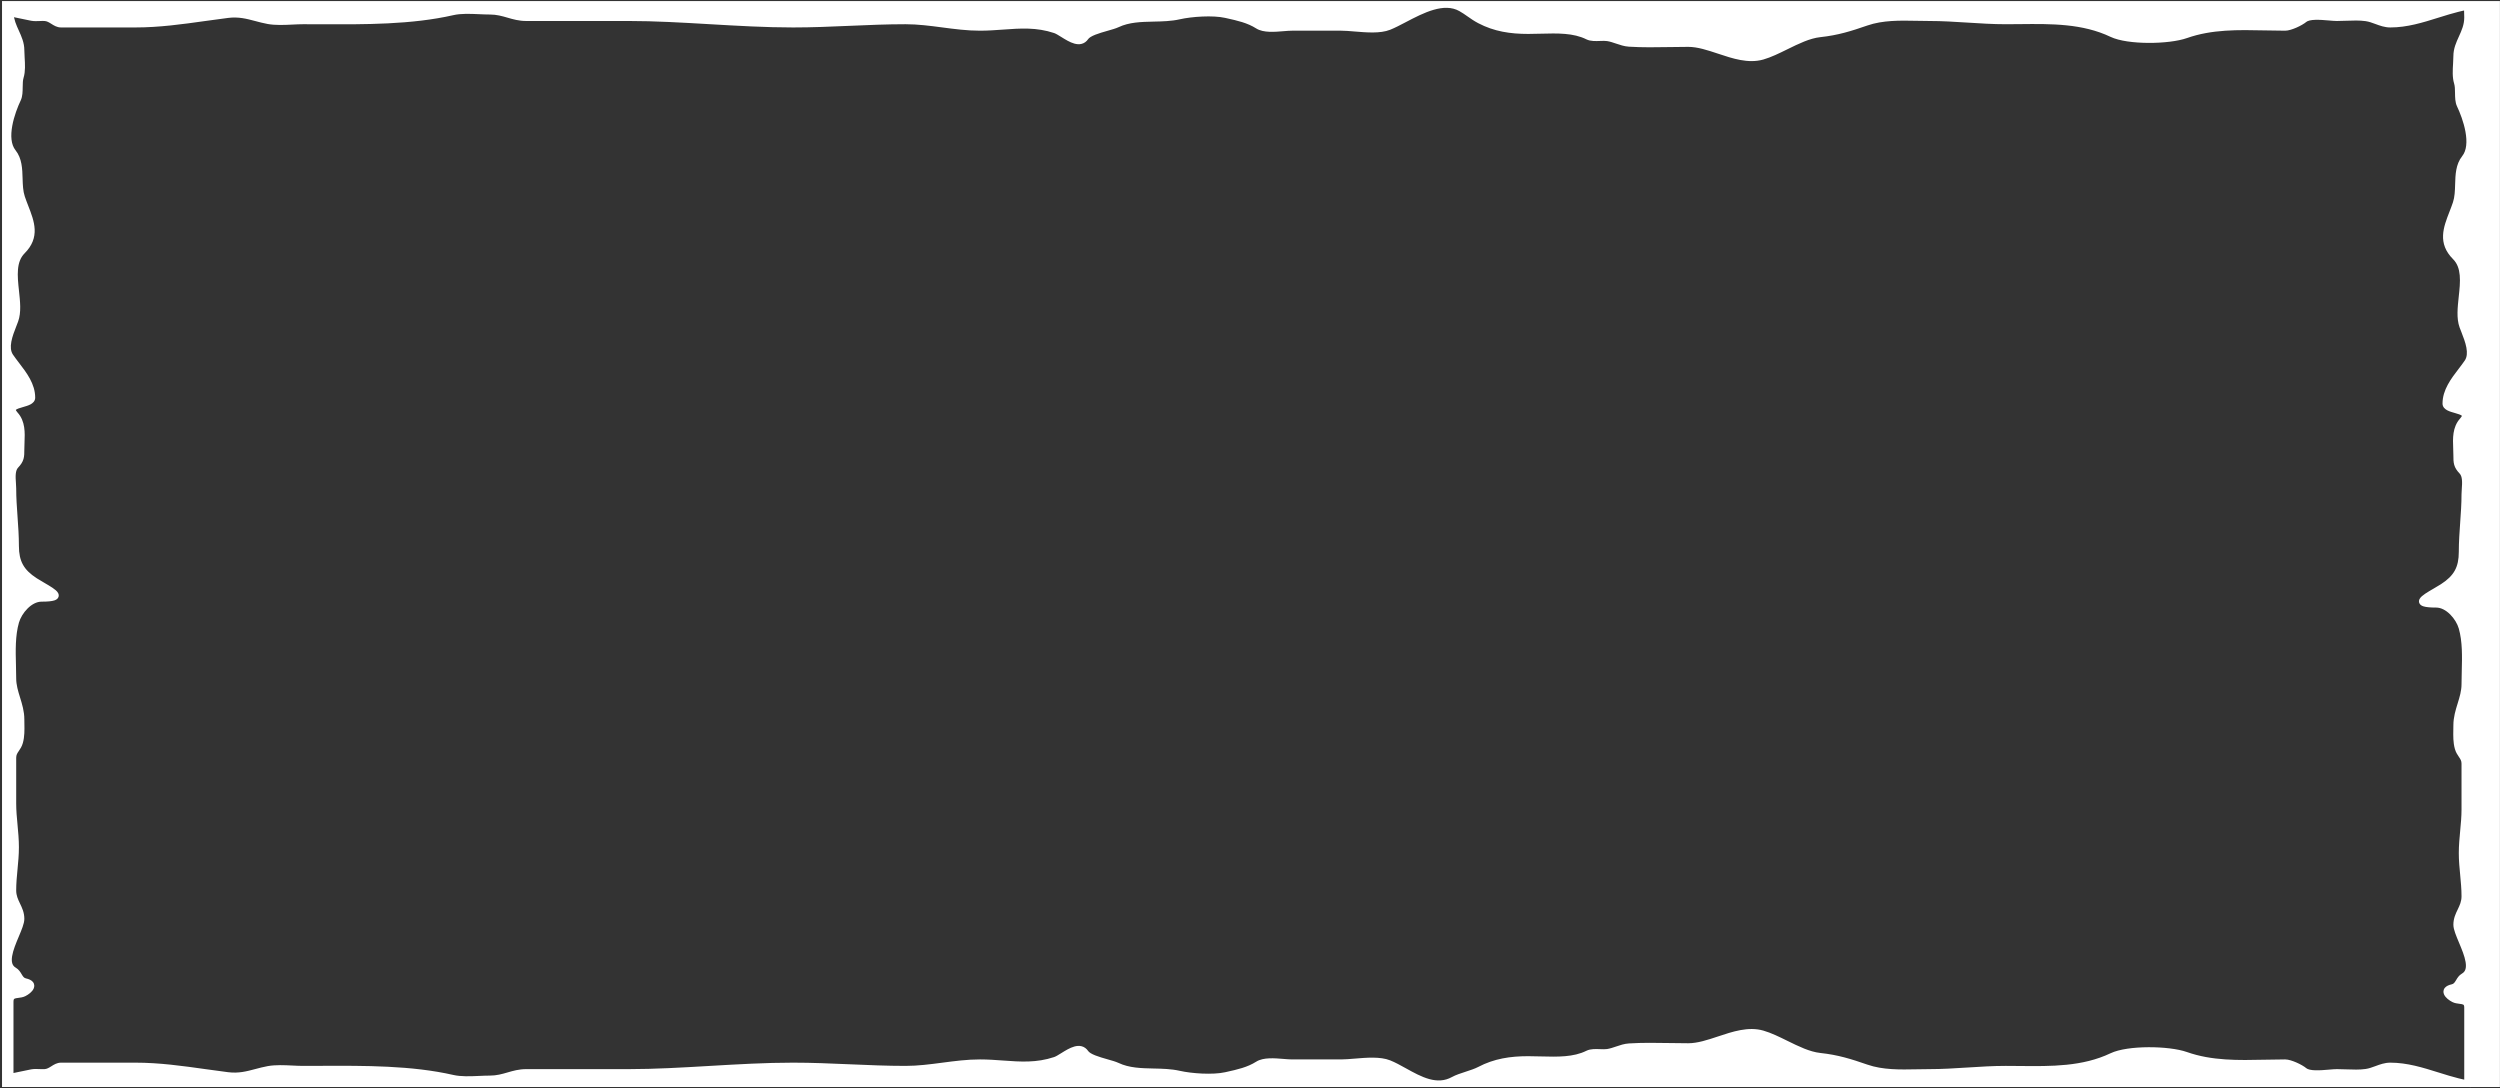 <svg width="1204" height="524" viewBox="0 0 1204 524" fill="none" xmlns="http://www.w3.org/2000/svg">
<rect x="0" y="0" width="1204" height="524" fill="#333333" stroke="none"/>
<path fill-rule="evenodd" clip-rule="evenodd" d="M15.28 8.521C13.316 8.164 11.49 7.763 9.712 7.374C8.128 7.026 6.583 6.687 5.013 6.395C5.189 9.818 6.462 12.624 7.704 15.365C8.978 18.174 10.221 20.914 10.221 24.181C10.221 25.326 10.296 26.566 10.372 27.843C10.559 30.95 10.759 34.273 9.931 36.964C9.472 38.456 9.45 40.218 9.429 41.971C9.403 44.051 9.378 46.12 8.623 47.713C5.77 53.736 1.079 66.752 6.299 73.278C9.104 76.784 9.241 81.353 9.379 85.949C9.473 89.086 9.568 92.236 10.512 95.067C11.034 96.635 11.633 98.179 12.224 99.702C15.081 107.069 17.756 113.968 10.802 120.923C6.08 125.645 6.877 133.026 7.656 140.242C8.208 145.356 8.751 150.386 7.316 154.332C7.07 155.01 6.782 155.743 6.478 156.517C4.623 161.245 2.18 167.473 4.992 171.618C5.907 172.967 6.945 174.323 8.002 175.704C11.611 180.422 15.45 185.439 15.45 191.518C15.45 193.234 13.013 193.93 10.631 194.61C7.446 195.519 4.359 196.4 7.316 199.652C10.697 203.372 10.501 208.273 10.309 213.072C10.265 214.178 10.221 215.278 10.221 216.357C10.221 219.981 10.177 221.48 7.607 224.201C5.719 226.2 5.966 229.712 6.178 232.704C6.24 233.588 6.299 234.427 6.299 235.168C6.299 239.802 6.625 244.384 6.951 248.977L6.951 248.977C7.278 253.591 7.607 258.215 7.607 262.912C7.607 270.756 10.175 275.437 16.903 279.762C18.033 280.488 19.303 281.227 20.547 281.951L20.547 281.951C26.242 285.264 31.39 288.26 20.026 288.26C14.258 288.26 9.098 294.477 7.679 299.444C5.81 305.986 6.005 313.429 6.191 320.525C6.245 322.618 6.299 324.68 6.299 326.68C6.299 330.115 7.263 333.239 8.235 336.389C9.224 339.592 10.221 342.823 10.221 346.435C10.221 347.159 10.234 347.89 10.247 348.623L10.247 348.623V348.624V348.624C10.3 351.575 10.353 354.575 9.568 357.402C9.156 358.883 8.482 359.867 7.852 360.786C7.038 361.974 6.299 363.053 6.299 364.956V386.962C6.299 390.431 6.621 393.874 6.946 397.342C7.275 400.86 7.607 404.404 7.607 408.025C7.607 411.607 7.278 415.047 6.95 418.475C6.624 421.883 6.299 425.28 6.299 428.797C6.299 431.665 7.301 433.75 8.291 435.813C9.261 437.833 10.221 439.831 10.221 442.523C10.221 444.385 9.007 447.274 7.668 450.463C4.982 456.858 1.791 464.454 6.88 467.362C7.94 467.968 8.521 468.94 9.092 469.896C9.818 471.11 10.527 472.297 12.182 472.664C17.428 473.83 14.275 477.029 11.528 478.402C10.635 478.849 9.622 478.973 8.664 479.09C6.712 479.33 4.992 479.54 4.992 482.397V491.475V518.609C6.569 518.316 8.121 517.975 9.712 517.627H9.712C11.49 517.237 13.316 516.836 15.28 516.479C16.485 516.26 17.744 516.314 18.996 516.368H18.997C19.844 516.404 20.689 516.441 21.512 516.392C23.13 516.297 24.361 515.52 25.555 514.765C26.752 514.009 27.912 513.276 29.389 513.276H65.137C76.646 513.276 87.606 514.816 98.708 516.375L98.708 516.375C102.353 516.887 106.014 517.401 109.714 517.864C115.003 518.525 119.106 517.433 123.379 516.295C125.246 515.798 127.145 515.293 129.189 514.921C132.744 514.274 136.862 514.473 140.781 514.663H140.782H140.783C142.583 514.749 144.34 514.834 145.981 514.834C148.823 514.834 151.706 514.822 154.618 514.809H154.623H154.627C175.613 514.718 198.122 514.619 217.996 519.162C221.929 520.061 226.484 519.857 230.806 519.664H230.807H230.809C232.569 519.585 234.289 519.508 235.914 519.508C239.398 519.508 242.148 518.711 244.866 517.923C247.522 517.153 250.147 516.392 253.398 516.392H302.822C315.433 516.392 328.569 515.625 341.801 514.852L341.804 514.851C355.232 514.067 368.759 513.276 381.935 513.276C391.006 513.276 400.038 513.666 409.064 514.056C418.078 514.445 427.085 514.834 436.12 514.834C442.179 514.834 448.079 514.057 453.987 513.28L453.988 513.279C459.912 512.499 465.845 511.718 471.954 511.718C475.763 511.718 479.406 511.985 482.979 512.246H482.979L482.981 512.246C491.35 512.858 499.329 513.442 508.135 510.506C509.176 510.159 510.492 509.339 511.927 508.445C515.68 506.106 520.247 503.258 522.85 507.044C524.29 509.139 528.992 510.474 533.01 511.615C535.049 512.194 536.913 512.723 538.084 513.276C543.499 515.834 549.549 515.965 555.578 516.095C559.754 516.186 563.92 516.276 567.859 517.171C573.744 518.509 584.112 519.234 590.277 517.864C590.55 517.803 590.822 517.743 591.095 517.683C596.137 516.568 601.307 515.424 605.771 512.584C608.721 510.707 613.734 511.12 618.005 511.472C619.55 511.599 620.998 511.718 622.217 511.718H645.934C647.836 511.718 650.091 511.529 652.483 511.329C658.146 510.854 664.583 510.315 668.958 512.065C671.321 513.01 673.803 514.388 676.369 515.812C683.808 519.943 691.959 524.467 700 520C701.643 519.087 703.946 518.339 706.276 517.581L706.277 517.581C708.547 516.843 710.843 516.096 712.582 515.181C719.964 511.295 727.537 510.16 735.953 510.16C737.936 510.16 739.941 510.215 741.946 510.269C750 510.489 758.055 510.708 764.69 507.39C766.242 506.614 768.439 506.695 770.539 506.772C771.863 506.821 773.149 506.868 774.211 506.698C775.816 506.441 777.318 505.929 778.814 505.418C780.687 504.779 782.55 504.143 784.598 504.015C791.053 503.611 797.601 503.72 804.122 503.829L804.127 503.829C807.119 503.879 810.106 503.928 813.075 503.928C817.812 503.928 822.818 502.262 827.892 500.572C834.914 498.234 842.067 495.853 848.823 497.783C852.424 498.811 856.22 500.681 860.089 502.587C865.536 505.27 871.127 508.024 876.521 508.602C884.862 509.496 891.035 511.436 898.853 514.142C906.561 516.81 915.051 516.638 923.28 516.472C925.256 516.432 927.216 516.392 929.148 516.392C935.374 516.392 941.554 515.999 947.705 515.608L947.708 515.608L947.71 515.608C953.806 515.22 959.875 514.834 965.934 514.834C968.221 514.834 970.521 514.859 972.829 514.884H972.833H972.836C987.879 515.044 1003.22 515.208 1017.09 508.602C1024.89 504.888 1044.38 505.127 1052.75 508.083C1065.04 512.419 1077.97 512.138 1090.93 511.857C1094.13 511.788 1097.34 511.718 1100.53 511.718C1102.96 511.718 1107.91 514.043 1109.79 515.613C1112.01 517.464 1117.54 516.989 1121.77 516.627C1123.21 516.503 1124.51 516.392 1125.46 516.392C1126.89 516.392 1128.36 516.447 1129.85 516.503C1133.09 516.624 1136.39 516.747 1139.48 516.306C1141.28 516.049 1142.92 515.441 1144.55 514.837C1146.66 514.053 1148.76 513.276 1151.17 513.276C1159.06 513.276 1166.42 515.581 1173.83 517.902L1173.83 517.904L1173.84 517.906C1175.57 518.449 1177.31 518.993 1179.06 519.508C1182.09 520.402 1185.15 521.21 1188.28 521.779V494.319V485.241C1188.28 482.384 1186.56 482.174 1184.61 481.934C1183.65 481.817 1182.64 481.693 1181.74 481.246C1178.99 479.872 1175.84 476.674 1181.09 475.508C1182.74 475.141 1183.45 473.954 1184.18 472.74C1184.75 471.784 1185.33 470.812 1186.39 470.206C1191.48 467.298 1188.29 459.702 1185.6 453.307C1184.26 450.118 1183.05 447.229 1183.05 445.367C1183.05 442.675 1184.01 440.677 1184.98 438.657C1185.97 436.594 1186.97 434.509 1186.97 431.641C1186.97 428.124 1186.65 424.727 1186.32 421.319C1185.99 417.891 1185.66 414.451 1185.66 410.869C1185.66 407.248 1186 403.704 1186.32 400.186C1186.65 396.718 1186.97 393.275 1186.97 389.806V367.8C1186.97 365.897 1186.23 364.818 1185.42 363.63C1184.79 362.711 1184.11 361.727 1183.7 360.246C1182.92 357.419 1182.97 354.419 1183.02 351.468C1183.04 350.734 1183.05 350.003 1183.05 349.279C1183.05 345.667 1184.05 342.436 1185.04 339.233C1186.01 336.083 1186.97 332.959 1186.97 329.524C1186.97 327.524 1187.03 325.462 1187.08 323.369C1187.27 316.273 1187.46 308.83 1185.59 302.288C1184.17 297.321 1179.01 291.104 1173.24 291.104C1161.88 291.104 1167.03 288.108 1172.72 284.795L1172.72 284.794C1173.97 284.071 1175.24 283.332 1176.37 282.606C1183.1 278.281 1185.66 273.6 1185.66 265.756C1185.66 261.059 1185.99 256.435 1186.32 251.821C1186.65 247.229 1186.97 242.646 1186.97 238.012C1186.97 237.271 1187.03 236.432 1187.09 235.548C1187.3 232.556 1187.55 229.044 1185.66 227.045C1183.09 224.324 1183.05 222.825 1183.05 219.201C1183.05 218.122 1183.01 217.022 1182.96 215.916C1182.77 211.117 1182.57 206.216 1185.95 202.496C1188.91 199.244 1185.82 198.363 1182.64 197.454C1180.26 196.774 1177.82 196.078 1177.82 194.362C1177.82 188.283 1181.66 183.266 1185.27 178.548C1186.33 177.167 1187.36 175.811 1188.28 174.462C1191.09 170.317 1188.65 164.089 1186.79 159.361C1186.49 158.587 1186.2 157.854 1185.95 157.176C1184.52 153.23 1185.06 148.2 1185.61 143.087C1186.39 135.87 1187.19 128.489 1182.47 123.767C1175.51 116.812 1178.19 109.913 1181.05 102.546C1181.64 101.023 1182.24 99.479 1182.76 97.911C1183.7 95.08 1183.8 91.93 1183.89 88.793C1184.03 84.198 1184.17 79.628 1186.97 76.122C1192.19 69.596 1187.5 56.581 1184.65 50.557C1183.89 48.964 1183.87 46.895 1183.84 44.815C1183.82 43.062 1183.8 41.3 1183.34 39.808C1182.51 37.117 1182.71 33.794 1182.9 30.687C1182.97 29.41 1183.05 28.17 1183.05 27.025C1183.05 23.758 1184.29 21.018 1185.57 18.209C1186.91 15.256 1188.28 12.227 1188.28 8.432C1188.28 7.093 1188.23 5.806 1188.19 4.587L1188.19 4.581L1188.18 4.532C1188.17 4.094 1188.15 3.665 1188.14 3.246C1185.06 3.814 1182.04 4.611 1179.06 5.492C1177.3 6.008 1175.56 6.554 1173.83 7.098C1166.42 9.419 1159.06 11.724 1151.17 11.724C1148.76 11.724 1146.66 10.947 1144.55 10.163C1142.92 9.559 1141.28 8.951 1139.48 8.694C1136.39 8.253 1133.09 8.376 1129.85 8.497C1128.36 8.553 1126.89 8.608 1125.46 8.608C1124.51 8.608 1123.21 8.497 1121.77 8.373C1117.54 8.011 1112.01 7.536 1109.79 9.387C1107.91 10.957 1102.96 13.282 1100.53 13.282C1097.34 13.282 1094.13 13.212 1090.93 13.143C1077.97 12.862 1065.04 12.581 1052.75 16.917C1044.38 19.873 1024.89 20.113 1017.09 16.398C1003.22 9.792 987.879 9.956 972.837 10.116L972.836 10.116C970.526 10.141 968.224 10.166 965.934 10.166C959.874 10.166 953.805 9.78 947.708 9.392C941.555 9.001 935.375 8.608 929.148 8.608C927.217 8.608 925.256 8.568 923.281 8.528C915.051 8.362 906.561 8.19 898.853 10.858C891.035 13.564 884.862 15.504 876.521 16.398C871.127 16.976 865.536 19.73 860.089 22.413C856.22 24.319 852.424 26.189 848.823 27.217C842.067 29.148 834.914 26.766 827.892 24.428C822.818 22.738 817.812 21.072 813.075 21.072C810.104 21.072 807.116 21.122 804.123 21.171L804.122 21.171C797.601 21.28 791.053 21.389 784.598 20.985C782.55 20.857 780.687 20.221 778.814 19.582C777.318 19.072 775.816 18.559 774.211 18.302C773.149 18.132 771.863 18.179 770.539 18.228C768.439 18.305 766.242 18.386 764.69 17.61C758.055 14.292 750 14.511 741.946 14.731C739.941 14.785 737.936 14.84 735.953 14.84C727.537 14.84 719.964 13.704 712.582 9.819C710.703 8.83 709.168 7.754 707.652 6.691C706.325 5.761 705.014 4.841 703.5 4C695.262 -0.577 684.879 4.865 676.326 9.347L676.325 9.347C673.65 10.749 671.153 12.057 668.958 12.935C664.583 14.685 658.146 14.146 652.483 13.671C650.091 13.471 647.836 13.282 645.934 13.282H622.217C620.998 13.282 619.55 13.401 618.005 13.528C613.734 13.88 608.721 14.293 605.771 12.416C601.307 9.576 596.137 8.432 591.096 7.317L591.087 7.316C590.817 7.256 590.547 7.196 590.277 7.136C584.112 5.766 573.744 6.491 567.859 7.829C563.92 8.724 559.754 8.814 555.579 8.905C549.549 9.035 543.499 9.166 538.084 11.724C536.913 12.277 535.049 12.806 533.01 13.385C528.992 14.526 524.29 15.861 522.85 17.956C520.247 21.742 515.68 18.895 511.926 16.555L511.926 16.555C510.492 15.661 509.176 14.841 508.135 14.493C499.329 11.558 491.35 12.142 482.981 12.754C479.408 13.015 475.764 13.282 471.954 13.282C465.845 13.282 459.912 12.501 453.988 11.72C448.079 10.943 442.179 10.166 436.12 10.166C427.085 10.166 418.078 10.555 409.064 10.944C400.038 11.334 391.006 11.724 381.935 11.724C368.759 11.724 355.232 10.933 341.804 10.149L341.804 10.149C328.571 9.375 315.434 8.608 302.822 8.608H253.398C250.147 8.608 247.522 7.847 244.866 7.077C242.148 6.289 239.398 5.492 235.914 5.492C234.288 5.492 232.566 5.415 230.806 5.336C226.484 5.143 221.929 4.939 217.996 5.838C198.122 10.381 175.613 10.282 154.626 10.191L154.625 10.191C151.711 10.178 148.825 10.166 145.981 10.166C144.339 10.166 142.581 10.251 140.781 10.338C136.862 10.527 132.744 10.726 129.189 10.079C127.145 9.707 125.246 9.202 123.379 8.705L123.379 8.705C119.106 7.567 115.003 6.475 109.714 7.136C106.013 7.599 102.353 8.113 98.708 8.625L98.708 8.625C87.606 10.184 76.646 11.724 65.137 11.724H29.389C27.912 11.724 26.752 10.991 25.555 10.235C24.361 9.48 23.13 8.703 21.512 8.608C20.689 8.559 19.844 8.596 18.997 8.632C17.744 8.686 16.485 8.74 15.28 8.521ZM1202.47 2H2.474V522H1202.47V2Z" fill="white"/>
<path d="M9.712 7.374L10.033 5.908L10.033 5.908L9.712 7.374ZM15.28 8.521L15.548 7.045L15.548 7.045L15.28 8.521ZM5.013 6.395L5.287 4.92L3.417 4.572L3.515 6.472L5.013 6.395ZM7.704 15.365L9.071 14.745L9.071 14.745L7.704 15.365ZM10.372 27.843L11.87 27.753L11.87 27.753L10.372 27.843ZM9.931 36.964L11.364 37.405L11.364 37.405L9.931 36.964ZM9.429 41.971L7.929 41.953L7.929 41.953L9.429 41.971ZM8.623 47.713L9.979 48.355L9.979 48.355L8.623 47.713ZM6.299 73.278L5.128 74.215L5.128 74.215L6.299 73.278ZM9.379 85.949L10.879 85.904L10.879 85.904L9.379 85.949ZM10.512 95.067L9.089 95.541L9.089 95.541L10.512 95.067ZM12.224 99.702L10.825 100.245L10.825 100.245L12.224 99.702ZM10.802 120.923L9.742 119.862L9.742 119.862L10.802 120.923ZM7.656 140.242L6.164 140.403L6.164 140.403L7.656 140.242ZM7.316 154.332L8.726 154.844L8.726 154.844L7.316 154.332ZM6.478 156.517L5.082 155.969L5.082 155.969L6.478 156.517ZM4.992 171.618L6.233 170.775L6.233 170.775L4.992 171.618ZM8.002 175.704L6.81 176.616L6.81 176.616L8.002 175.704ZM10.631 194.61L10.219 193.167L10.219 193.167L10.631 194.61ZM7.316 199.652L8.426 198.643L8.426 198.643L7.316 199.652ZM10.309 213.072L8.811 213.012L8.811 213.012L10.309 213.072ZM7.607 224.201L6.516 223.171L6.516 223.171L7.607 224.201ZM6.178 232.704L7.674 232.599L7.674 232.599L6.178 232.704ZM6.951 248.977L5.454 249.084L5.455 249.093L5.456 249.102L6.951 248.977ZM6.951 248.977L8.447 248.871L8.446 248.862L8.445 248.853L6.951 248.977ZM16.903 279.762L17.714 278.5L17.714 278.5L16.903 279.762ZM20.547 281.951L19.793 283.248L19.81 283.258L19.829 283.268L20.547 281.951ZM20.547 281.951L21.302 280.655L21.284 280.644L21.266 280.634L20.547 281.951ZM7.679 299.444L6.237 299.032L6.237 299.032L7.679 299.444ZM6.191 320.525L7.69 320.486L7.69 320.486L6.191 320.525ZM8.235 336.389L9.669 335.947L9.669 335.947L8.235 336.389ZM10.247 348.623L8.747 348.65L8.747 348.654L10.247 348.623ZM10.247 348.623H11.747V348.608L11.747 348.592L10.247 348.623ZM10.247 348.624H8.747V348.637L8.747 348.651L10.247 348.624ZM9.568 357.402L11.013 357.804L11.013 357.804L9.568 357.402ZM7.852 360.786L9.09 361.634L9.09 361.634L7.852 360.786ZM6.946 397.342L5.452 397.482L5.452 397.482L6.946 397.342ZM6.95 418.475L5.457 418.332L5.457 418.332L6.95 418.475ZM8.291 435.813L6.939 436.463L6.939 436.463L8.291 435.813ZM7.668 450.463L9.051 451.043L9.051 451.043L7.668 450.463ZM6.88 467.362L7.624 466.06L7.624 466.06L6.88 467.362ZM9.092 469.896L7.805 470.665L7.805 470.665L9.092 469.896ZM12.182 472.664L12.508 471.2L12.508 471.2L12.182 472.664ZM11.528 478.402L12.199 479.744L12.199 479.744L11.528 478.402ZM8.664 479.09L8.847 480.579L8.847 480.579L8.664 479.09ZM4.992 518.609H3.492V520.413L5.266 520.084L4.992 518.609ZM9.712 517.627V516.127H9.549L9.391 516.161L9.712 517.627ZM9.712 517.627V519.127H9.875L10.034 519.092L9.712 517.627ZM15.28 516.479L15.012 515.003L15.012 515.003L15.28 516.479ZM18.996 516.368L18.932 517.867L18.964 517.868H18.996V516.368ZM18.997 516.368L19.061 514.869L19.029 514.868H18.997V516.368ZM21.512 516.392L21.424 514.895L21.424 514.895L21.512 516.392ZM25.555 514.765L26.356 516.033L26.356 516.033L25.555 514.765ZM98.708 516.375L99.033 514.911L98.975 514.898L98.916 514.89L98.708 516.375ZM98.708 516.375L98.383 517.84L98.441 517.852L98.5 517.861L98.708 516.375ZM109.714 517.864L109.528 519.352L109.528 519.352L109.714 517.864ZM123.379 516.295L122.993 514.846L122.993 514.846L123.379 516.295ZM129.189 514.921L129.457 516.397L129.457 516.397L129.189 514.921ZM140.781 514.663L140.709 516.161L140.745 516.163H140.781V514.663ZM140.783 514.663L140.856 513.164L140.82 513.163H140.783V514.663ZM154.618 514.809L154.618 513.309L154.612 513.309L154.618 514.809ZM154.627 514.809V516.309L154.633 516.309L154.627 514.809ZM217.996 519.162L217.662 520.624L217.662 520.624L217.996 519.162ZM230.806 519.664V518.164H230.772L230.739 518.166L230.806 519.664ZM230.809 519.664V521.164H230.843L230.876 521.163L230.809 519.664ZM244.866 517.923L245.283 519.364L245.283 519.364L244.866 517.923ZM341.801 514.852L341.889 516.349L341.901 516.348L341.801 514.852ZM341.804 514.851L341.717 513.354L341.704 513.355L341.804 514.851ZM409.064 514.056L409.128 512.557L409.128 512.557L409.064 514.056ZM453.987 513.28L454.183 514.767L454.233 514.76L454.282 514.75L453.987 513.28ZM453.988 513.279L453.792 511.792L453.743 511.799L453.694 511.809L453.988 513.279ZM482.979 512.246L482.869 513.742L482.924 513.746H482.979V512.246ZM482.979 512.246L483.104 510.751L483.042 510.746H482.979V512.246ZM482.981 512.246L482.857 513.741L482.864 513.742L482.872 513.742L482.981 512.246ZM508.135 510.506L507.661 509.083L507.661 509.083L508.135 510.506ZM511.927 508.445L511.133 507.172L511.133 507.172L511.927 508.445ZM522.85 507.044L524.086 506.194L524.086 506.194L522.85 507.044ZM533.01 511.615L533.42 510.172L533.42 510.172L533.01 511.615ZM538.084 513.276L538.724 511.92L538.724 511.92L538.084 513.276ZM555.578 516.095L555.546 517.595L555.546 517.595L555.578 516.095ZM567.859 517.171L567.527 518.634L567.527 518.634L567.859 517.171ZM590.277 517.864L590.603 519.328L590.603 519.328L590.277 517.864ZM591.095 517.683L591.419 519.147L591.419 519.147L591.095 517.683ZM605.771 512.584L606.576 513.849L606.576 513.849L605.771 512.584ZM618.005 511.472L617.882 512.967L617.882 512.967L618.005 511.472ZM652.483 511.329L652.358 509.834L652.358 509.834L652.483 511.329ZM668.958 512.065L668.401 513.457L668.401 513.457L668.958 512.065ZM676.369 515.812L675.641 517.124L675.641 517.124L676.369 515.812ZM700 520L699.272 518.689L699.272 518.689L700 520ZM706.276 517.581L706.74 519.007L706.751 519.004L706.276 517.581ZM706.277 517.581L705.813 516.154L705.802 516.158L706.277 517.581ZM712.582 515.181L711.884 513.853L711.884 513.853L712.582 515.181ZM741.946 510.269L741.905 511.769L741.905 511.769L741.946 510.269ZM764.69 507.39L764.019 506.049L764.019 506.049L764.69 507.39ZM770.539 506.772L770.594 505.273L770.594 505.273L770.539 506.772ZM774.211 506.698L774.448 508.179L774.448 508.179L774.211 506.698ZM778.814 505.418L778.33 503.998L778.33 503.998L778.814 505.418ZM784.598 504.015L784.504 502.518L784.504 502.518L784.598 504.015ZM804.122 503.829L804.17 502.329L804.158 502.329L804.147 502.329L804.122 503.829ZM804.127 503.829L804.079 505.328L804.091 505.328L804.102 505.329L804.127 503.829ZM827.892 500.572L828.366 501.995L828.366 501.995L827.892 500.572ZM848.823 497.783L848.411 499.225L848.411 499.225L848.823 497.783ZM860.089 502.587L859.426 503.933L859.426 503.933L860.089 502.587ZM876.521 508.602L876.681 507.111L876.681 507.111L876.521 508.602ZM898.853 514.142L898.362 515.559L898.362 515.559L898.853 514.142ZM923.28 516.472L923.311 517.972L923.311 517.972L923.28 516.472ZM947.705 515.608L947.801 517.105L947.812 517.104L947.705 515.608ZM947.708 515.608L947.815 517.104L947.829 517.103L947.844 517.102L947.708 515.608ZM947.71 515.608L947.615 514.111L947.594 514.112L947.574 514.114L947.71 515.608ZM972.829 514.884L972.813 516.384L972.821 516.384H972.829V514.884ZM972.836 514.884L972.852 513.384L972.844 513.384H972.836V514.884ZM1017.09 508.602L1016.44 507.248L1016.44 507.248L1017.09 508.602ZM1052.75 508.083L1053.25 506.668L1053.25 506.668L1052.75 508.083ZM1090.93 511.857L1090.97 513.357L1090.97 513.357L1090.93 511.857ZM1109.79 515.613L1108.83 516.766L1108.83 516.766L1109.79 515.613ZM1121.77 516.627L1121.9 518.122L1121.9 518.122L1121.77 516.627ZM1129.85 516.503L1129.9 515.004L1129.9 515.004L1129.85 516.503ZM1139.48 516.306L1139.69 517.791L1139.69 517.791L1139.48 516.306ZM1144.55 514.837L1145.07 516.243L1145.07 516.243L1144.55 514.837ZM1173.83 517.902L1173.38 519.333L1173.38 519.334L1173.83 517.902ZM1173.84 517.906L1174.29 516.474L1174.28 516.474L1173.84 517.906ZM1179.06 519.508L1179.48 518.07L1179.48 518.07L1179.06 519.508ZM1188.28 521.779L1188.01 523.255L1189.78 523.577V521.779H1188.28ZM1184.61 481.934L1184.42 483.423L1184.42 483.423L1184.61 481.934ZM1181.09 475.508L1180.76 474.044L1180.76 474.044L1181.09 475.508ZM1184.18 472.74L1185.47 473.509L1185.47 473.509L1184.18 472.74ZM1186.39 470.206L1187.13 471.509L1187.13 471.509L1186.39 470.206ZM1185.6 453.307L1184.22 453.887L1184.22 453.887L1185.6 453.307ZM1184.98 438.657L1186.33 439.307L1186.33 439.307L1184.98 438.657ZM1186.32 421.319L1187.81 421.176L1187.81 421.176L1186.32 421.319ZM1186.32 400.186L1187.82 400.326L1187.82 400.326L1186.32 400.186ZM1185.42 363.63L1184.18 364.478L1184.18 364.478L1185.42 363.63ZM1183.7 360.246L1185.15 359.845L1185.15 359.845L1183.7 360.246ZM1183.02 351.468L1181.52 351.441L1181.52 351.441L1183.02 351.468ZM1185.04 339.233L1186.47 339.675L1186.47 339.675L1185.04 339.233ZM1187.08 323.369L1188.58 323.408L1188.58 323.408L1187.08 323.369ZM1185.59 302.288L1184.15 302.7L1184.15 302.701L1185.59 302.288ZM1172.72 284.795L1172 283.481L1171.98 283.49L1171.97 283.499L1172.72 284.795ZM1172.72 284.794L1173.45 286.109L1173.46 286.1L1173.48 286.091L1172.72 284.794ZM1176.37 282.606L1177.18 283.868L1177.18 283.868L1176.37 282.606ZM1186.32 251.821L1187.82 251.928L1187.82 251.928L1186.32 251.821ZM1187.09 235.548L1188.59 235.654L1188.59 235.654L1187.09 235.548ZM1185.66 227.045L1184.57 228.075L1184.57 228.075L1185.66 227.045ZM1182.96 215.916L1184.46 215.856L1184.46 215.856L1182.96 215.916ZM1185.95 202.496L1184.84 201.487L1184.84 201.487L1185.95 202.496ZM1182.64 197.454L1183.05 196.011L1183.05 196.011L1182.64 197.454ZM1185.27 178.548L1184.08 177.636L1184.08 177.637L1185.27 178.548ZM1188.28 174.462L1187.04 173.619L1187.04 173.619L1188.28 174.462ZM1186.79 159.361L1185.4 159.908L1185.4 159.909L1186.79 159.361ZM1185.95 157.176L1184.54 157.688L1184.54 157.689L1185.95 157.176ZM1185.61 143.087L1187.11 143.248L1187.11 143.248L1185.61 143.087ZM1182.47 123.767L1181.41 124.827L1181.41 124.827L1182.47 123.767ZM1181.05 102.546L1179.65 102.004L1179.65 102.004L1181.05 102.546ZM1182.76 97.911L1181.34 97.436L1181.34 97.436L1182.76 97.911ZM1183.89 88.793L1182.39 88.748L1182.39 88.748L1183.89 88.793ZM1186.97 76.122L1185.8 75.185L1185.8 75.185L1186.97 76.122ZM1184.65 50.557L1186 49.914L1186 49.914L1184.65 50.557ZM1183.84 44.815L1182.34 44.834L1182.34 44.834L1183.84 44.815ZM1183.34 39.808L1184.77 39.366L1184.77 39.366L1183.34 39.808ZM1182.9 30.687L1184.4 30.777L1184.4 30.777L1182.9 30.687ZM1185.57 18.209L1186.93 18.828L1186.93 18.828L1185.57 18.209ZM1188.19 4.587L1189.69 4.532L1189.68 4.512L1189.68 4.491L1188.19 4.587ZM1188.19 4.581L1186.69 4.637L1186.69 4.657L1186.69 4.677L1188.19 4.581ZM1188.18 4.532L1186.69 4.587L1186.69 4.588L1188.18 4.532ZM1188.14 3.246L1189.64 3.2L1189.58 1.455L1187.87 1.771L1188.14 3.246ZM1179.06 5.492L1178.63 4.053L1178.63 4.053L1179.06 5.492ZM1173.83 7.098L1173.38 5.667L1173.38 5.667L1173.83 7.098ZM1144.55 10.163L1145.07 8.757L1145.07 8.757L1144.55 10.163ZM1139.48 8.694L1139.69 7.209L1139.69 7.209L1139.48 8.694ZM1129.85 8.497L1129.79 6.998L1129.79 6.998L1129.85 8.497ZM1121.77 8.373L1121.64 9.867L1121.64 9.867L1121.77 8.373ZM1109.79 9.387L1110.75 10.539L1110.75 10.539L1109.79 9.387ZM1090.93 13.143L1090.97 11.643L1090.97 11.643L1090.93 13.143ZM1052.75 16.917L1052.25 15.503L1052.25 15.503L1052.75 16.917ZM1017.09 16.398L1017.73 15.043L1017.73 15.043L1017.09 16.398ZM972.837 10.116L972.852 11.616L972.853 11.616L972.837 10.116ZM972.836 10.116L972.82 8.616L972.82 8.616L972.836 10.116ZM947.708 9.392L947.613 10.889L947.613 10.889L947.708 9.392ZM923.281 8.528L923.311 7.028L923.311 7.028L923.281 8.528ZM898.853 10.858L898.362 9.441L898.362 9.441L898.853 10.858ZM876.521 16.398L876.361 14.906L876.521 16.398ZM860.089 22.413L859.426 21.067L859.426 21.067L860.089 22.413ZM848.823 27.217L848.411 25.775L848.411 25.775L848.823 27.217ZM827.892 24.428L828.366 23.005L828.366 23.005L827.892 24.428ZM804.123 21.171L804.098 19.672L804.096 19.672L804.123 21.171ZM804.122 21.171L804.147 22.671L804.148 22.671L804.122 21.171ZM784.598 20.985L784.504 22.482L784.504 22.482L784.598 20.985ZM778.814 19.582L778.33 21.002L778.33 21.002L778.814 19.582ZM774.211 18.302L774.448 16.821L774.448 16.821L774.211 18.302ZM770.539 18.228L770.484 16.729L770.484 16.729L770.539 18.228ZM764.69 17.61L764.019 18.951L764.019 18.951L764.69 17.61ZM741.946 14.731L741.905 13.231L741.905 13.231L741.946 14.731ZM712.582 9.819L711.884 11.147L711.884 11.147L712.582 9.819ZM707.652 6.691L706.791 7.919L706.791 7.919L707.652 6.691ZM703.5 4L702.772 5.311L702.772 5.311L703.5 4ZM676.326 9.347L675.63 8.018L675.612 8.027L675.595 8.037L676.326 9.347ZM676.325 9.347L677.022 10.676L677.039 10.666L677.057 10.656L676.325 9.347ZM668.958 12.935L668.401 11.543L668.401 11.543L668.958 12.935ZM652.483 13.671L652.608 12.177L652.608 12.177L652.483 13.671ZM618.005 13.528L618.128 15.023L618.128 15.023L618.005 13.528ZM605.771 12.416L604.966 13.682L604.966 13.682L605.771 12.416ZM591.096 7.317L591.419 5.853L591.418 5.852L591.096 7.317ZM591.087 7.316L590.763 8.78L590.765 8.781L591.087 7.316ZM590.277 7.136L590.603 5.672L590.603 5.672L590.277 7.136ZM567.859 7.829L567.527 6.366L567.527 6.366L567.859 7.829ZM555.579 8.905L555.546 7.405L555.546 7.405L555.579 8.905ZM538.084 11.724L537.443 10.367L537.443 10.367L538.084 11.724ZM533.01 13.385L532.6 11.942L532.6 11.942L533.01 13.385ZM522.85 17.956L521.614 17.106L521.614 17.106L522.85 17.956ZM511.926 16.555L511.068 17.785L511.1 17.807L511.133 17.828L511.926 16.555ZM511.926 16.555L512.785 15.325L512.753 15.302L512.72 15.282L511.926 16.555ZM508.135 14.493L508.609 13.07L508.609 13.07L508.135 14.493ZM482.981 12.754L482.872 11.258L482.872 11.258L482.981 12.754ZM453.988 11.72L453.792 13.208L453.792 13.208L453.988 11.72ZM409.064 10.944L409.128 12.443L409.128 12.443L409.064 10.944ZM341.804 10.149L341.892 8.651L341.882 8.651L341.804 10.149ZM341.804 10.149L341.716 11.646L341.726 11.647L341.804 10.149ZM244.866 7.077L245.283 5.636L245.283 5.636L244.866 7.077ZM230.806 5.336L230.739 6.834L230.739 6.834L230.806 5.336ZM217.996 5.838L217.662 4.376L217.662 4.376L217.996 5.838ZM154.626 10.191L154.633 8.691L154.632 8.691L154.626 10.191ZM154.625 10.191L154.618 11.691L154.619 11.691L154.625 10.191ZM140.781 10.338L140.853 11.836L140.853 11.836L140.781 10.338ZM129.189 10.079L128.921 11.555L128.921 11.555L129.189 10.079ZM123.379 8.705L123.765 7.255L123.754 7.252L123.743 7.25L123.379 8.705ZM123.379 8.705L122.993 10.154L123.004 10.157L123.015 10.16L123.379 8.705ZM109.714 7.136L109.528 5.648L109.528 5.648L109.714 7.136ZM98.708 8.625L98.5 7.139L98.497 7.14L98.708 8.625ZM98.708 8.625L98.917 10.11L98.919 10.11L98.708 8.625ZM25.555 10.235L24.754 11.503L24.754 11.503L25.555 10.235ZM21.512 8.608L21.424 10.105L21.424 10.105L21.512 8.608ZM18.997 8.632L18.932 7.133L18.932 7.133L18.997 8.632ZM2.474 2V0.5H0.974V2H2.474ZM1202.47 2H1203.97V0.5H1202.47V2ZM2.474 522H0.974V523.5H2.474V522ZM1202.47 522V523.5H1203.97V522H1202.47ZM9.391 8.839C11.165 9.228 13.017 9.634 15.012 9.997L15.548 7.045C13.614 6.694 11.814 6.299 10.033 5.908L9.391 8.839ZM4.738 7.87C6.281 8.157 7.803 8.491 9.391 8.839L10.033 5.908C8.454 5.562 6.885 5.218 5.287 4.92L4.738 7.87ZM9.071 14.745C7.816 11.98 6.671 9.418 6.511 6.318L3.515 6.472C3.708 10.218 5.107 13.268 6.338 15.984L9.071 14.745ZM11.721 24.181C11.721 20.542 10.327 17.515 9.071 14.745L6.338 15.984C7.63 18.832 8.721 21.287 8.721 24.181H11.721ZM11.87 27.753C11.792 26.466 11.721 25.272 11.721 24.181H8.721C8.721 25.379 8.799 26.667 8.875 27.933L11.87 27.753ZM11.364 37.405C12.288 34.402 12.052 30.781 11.87 27.753L8.875 27.933C9.066 31.118 9.229 34.144 8.497 36.522L11.364 37.405ZM10.928 41.99C10.951 40.179 10.981 38.65 11.364 37.405L8.497 36.522C7.962 38.261 7.949 40.256 7.929 41.953L10.928 41.99ZM9.979 48.355C10.903 46.405 10.904 43.969 10.928 41.99L7.929 41.953C7.902 44.134 7.853 45.834 7.268 47.071L9.979 48.355ZM7.471 72.341C5.29 69.615 5.049 65.308 5.909 60.575C6.754 55.928 8.584 51.299 9.979 48.355L7.268 47.071C5.809 50.15 3.867 55.041 2.958 60.039C2.065 64.951 2.088 70.416 5.128 74.215L7.471 72.341ZM10.879 85.904C10.744 81.424 10.643 76.306 7.471 72.341L5.128 74.215C7.565 77.261 7.738 81.283 7.88 85.994L10.879 85.904ZM11.935 94.592C11.073 92.008 10.974 89.089 10.879 85.904L7.88 85.994C7.973 89.084 8.063 92.463 9.089 95.541L11.935 94.592ZM13.623 99.16C13.029 97.631 12.444 96.121 11.935 94.592L9.089 95.541C9.625 97.149 10.237 98.727 10.825 100.245L13.623 99.16ZM11.863 121.983C15.632 118.214 16.866 114.343 16.691 110.4C16.521 106.592 15.029 102.786 13.623 99.16L10.825 100.245C12.276 103.985 13.55 107.311 13.694 110.534C13.831 113.621 12.926 116.677 9.742 119.862L11.863 121.983ZM9.147 140.081C8.754 136.439 8.382 132.942 8.66 129.779C8.936 126.649 9.836 124.01 11.863 121.983L9.742 119.862C7.046 122.558 5.984 125.97 5.672 129.516C5.363 133.027 5.779 136.829 6.164 140.403L9.147 140.081ZM8.726 154.844C9.53 152.633 9.757 150.186 9.731 147.709C9.704 145.233 9.421 142.622 9.147 140.081L6.164 140.403C6.442 142.976 6.706 145.437 6.731 147.741C6.755 150.044 6.537 152.086 5.906 153.819L8.726 154.844ZM7.875 157.064C8.177 156.295 8.472 155.543 8.726 154.844L5.906 153.819C5.668 154.476 5.387 155.191 5.082 155.969L7.875 157.064ZM6.233 170.775C5.152 169.182 4.998 167.066 5.46 164.558C5.921 162.059 6.937 159.455 7.875 157.064L5.082 155.969C4.165 158.307 3.032 161.182 2.51 164.015C1.989 166.839 2.02 169.909 3.751 172.46L6.233 170.775ZM9.193 174.793C8.131 173.404 7.12 172.083 6.233 170.775L3.751 172.46C4.694 173.851 5.759 175.241 6.81 176.616L9.193 174.793ZM16.951 191.518C16.951 184.843 12.731 179.417 9.193 174.793L6.81 176.616C10.492 181.427 13.95 186.036 13.95 191.518H16.951ZM11.042 196.052C12.187 195.725 13.557 195.341 14.628 194.782C15.676 194.235 16.951 193.245 16.951 191.518H13.95C13.95 191.554 13.95 191.586 13.883 191.666C13.791 191.775 13.6 191.935 13.24 192.123C12.497 192.51 11.457 192.814 10.219 193.167L11.042 196.052ZM8.426 198.643C7.762 197.912 7.64 197.523 7.624 197.414C7.621 197.386 7.626 197.405 7.614 197.434C7.606 197.454 7.612 197.425 7.689 197.353C7.871 197.184 8.242 196.969 8.884 196.727C9.505 196.492 10.231 196.284 11.042 196.052L10.219 193.167C9.438 193.39 8.584 193.633 7.823 193.921C7.083 194.2 6.269 194.579 5.652 195.151C4.968 195.783 4.496 196.691 4.653 197.825C4.791 198.825 5.392 199.766 6.206 200.661L8.426 198.643ZM11.808 213.132C11.995 208.465 12.289 202.892 8.426 198.643L6.206 200.661C9.106 203.852 9.008 208.081 8.811 213.012L11.808 213.132ZM11.721 216.357C11.721 215.313 11.764 214.243 11.808 213.132L8.811 213.012C8.767 214.112 8.721 215.243 8.721 216.357H11.721ZM8.697 225.231C10.077 223.769 10.899 222.509 11.32 221.028C11.721 219.62 11.721 218.116 11.721 216.357H8.721C8.721 218.221 8.699 219.278 8.435 220.207C8.192 221.061 7.706 221.911 6.516 223.171L8.697 225.231ZM7.674 232.599C7.566 231.076 7.465 229.58 7.598 228.227C7.731 226.871 8.082 225.882 8.697 225.231L6.516 223.171C5.243 224.519 4.774 226.285 4.612 227.933C4.45 229.584 4.578 231.34 4.681 232.81L7.674 232.599ZM7.799 235.168C7.799 234.364 7.735 233.468 7.674 232.599L4.681 232.81C4.745 233.708 4.799 234.49 4.799 235.168H7.799ZM8.447 248.871C8.12 244.27 7.799 239.74 7.799 235.168H4.799C4.799 239.864 5.129 244.499 5.454 249.084L8.447 248.871ZM8.445 248.853L8.445 248.853L5.456 249.102L5.456 249.102L8.445 248.853ZM9.107 262.912C9.107 258.153 8.774 253.476 8.447 248.871L5.454 249.084C5.783 253.706 6.107 258.277 6.107 262.912H9.107ZM17.714 278.5C14.482 276.423 12.37 274.337 11.045 271.933C9.721 269.53 9.107 266.67 9.107 262.912H6.107C6.107 266.998 6.776 270.401 8.418 273.38C10.059 276.358 12.595 278.776 16.092 281.024L17.714 278.5ZM21.301 280.655C20.051 279.927 18.811 279.205 17.714 278.5L16.092 281.024C17.255 281.771 18.555 282.528 19.793 283.248L21.301 280.655ZM21.266 280.634L21.265 280.634L19.829 283.268L19.829 283.268L21.266 280.634ZM20.026 289.76C22.872 289.76 24.892 289.579 26.165 289.167C26.778 288.968 27.503 288.628 27.941 287.959C28.472 287.149 28.329 286.289 28.027 285.68C27.754 285.131 27.305 284.661 26.877 284.281C26.427 283.882 25.885 283.483 25.306 283.092C24.149 282.311 22.712 281.475 21.302 280.655L19.793 283.248C21.23 284.084 22.571 284.865 23.627 285.578C24.153 285.933 24.575 286.249 24.885 286.525C25.039 286.662 25.152 286.776 25.231 286.869C25.27 286.914 25.297 286.95 25.316 286.977C25.334 287.004 25.341 287.017 25.34 287.016C25.327 286.989 25.207 286.658 25.432 286.315C25.564 286.113 25.653 286.179 25.24 286.313C24.459 286.566 22.861 286.76 20.026 286.76V289.76ZM9.121 299.857C9.755 297.638 11.258 295.062 13.279 293.053C15.309 291.035 17.683 289.76 20.026 289.76V286.76C16.601 286.76 13.511 288.593 11.164 290.925C8.809 293.267 7.022 296.283 6.237 299.032L9.121 299.857ZM7.69 320.486C7.503 313.336 7.327 306.136 9.121 299.857L6.237 299.032C4.293 305.836 4.507 313.522 4.691 320.564L7.69 320.486ZM7.799 326.68C7.799 324.657 7.745 322.575 7.69 320.486L4.691 320.564C4.746 322.661 4.799 324.703 4.799 326.68H7.799ZM9.669 335.947C8.687 332.766 7.799 329.854 7.799 326.68H4.799C4.799 330.377 5.839 333.712 6.802 336.831L9.669 335.947ZM11.721 346.435C11.721 342.563 10.649 339.123 9.669 335.947L6.802 336.831C7.799 340.062 8.721 343.083 8.721 346.435H11.721ZM11.747 348.597C11.734 347.861 11.721 347.144 11.721 346.435H8.721C8.721 347.175 8.734 347.919 8.747 348.65L11.747 348.597ZM11.747 348.592L11.747 348.592L8.747 348.654L8.747 348.655L11.747 348.592ZM11.747 348.624V348.623H8.747V348.624H11.747ZM11.747 348.624V348.624H8.747V348.624H11.747ZM11.013 357.804C11.866 354.731 11.799 351.507 11.747 348.597L8.747 348.651C8.8 351.642 8.839 354.42 8.122 357.001L11.013 357.804ZM9.09 361.634C9.724 360.708 10.529 359.546 11.013 357.804L8.122 357.001C7.783 358.221 7.24 359.027 6.615 359.938L9.09 361.634ZM7.799 364.956C7.799 363.547 8.292 362.799 9.09 361.634L6.615 359.938C5.785 361.149 4.799 362.559 4.799 364.956H7.799ZM7.799 386.962V364.956H4.799V386.962H7.799ZM8.439 397.202C8.114 393.723 7.799 390.349 7.799 386.962H4.799C4.799 390.512 5.129 394.025 5.452 397.482L8.439 397.202ZM9.107 408.025C9.107 404.323 8.767 400.71 8.439 397.202L5.452 397.482C5.783 401.011 6.107 404.485 6.107 408.025H9.107ZM8.443 418.618C8.77 415.199 9.107 411.69 9.107 408.025H6.107C6.107 411.525 5.785 414.894 5.457 418.332L8.443 418.618ZM7.799 428.797C7.799 425.362 8.116 422.036 8.443 418.618L5.457 418.332C5.132 421.729 4.799 425.197 4.799 428.797H7.799ZM9.644 435.164C8.65 433.095 7.799 431.288 7.799 428.797H4.799C4.799 432.043 5.952 434.406 6.939 436.463L9.644 435.164ZM11.721 442.523C11.721 439.451 10.607 437.17 9.644 435.164L6.939 436.463C7.916 438.496 8.721 440.212 8.721 442.523H11.721ZM9.051 451.043C9.716 449.462 10.374 447.895 10.864 446.488C11.343 445.111 11.721 443.722 11.721 442.523H8.721C8.721 443.186 8.493 444.172 8.03 445.503C7.578 446.803 6.96 448.275 6.285 449.882L9.051 451.043ZM7.624 466.06C6.693 465.528 6.179 464.821 5.913 463.954C5.632 463.038 5.61 461.871 5.839 460.461C6.302 457.611 7.687 454.29 9.051 451.043L6.285 449.882C4.963 453.03 3.41 456.705 2.878 459.98C2.61 461.631 2.577 463.309 3.045 464.834C3.528 466.409 4.523 467.743 6.136 468.665L7.624 466.06ZM10.38 469.126C9.836 468.217 9.076 466.889 7.624 466.06L6.136 468.665C6.804 469.046 7.206 469.664 7.805 470.665L10.38 469.126ZM12.508 471.2C11.556 470.989 11.136 470.392 10.38 469.126L7.805 470.665C8.5 471.829 9.498 473.605 11.857 474.129L12.508 471.2ZM12.199 479.744C12.983 479.352 13.799 478.83 14.5 478.232C15.18 477.653 15.864 476.908 16.233 476.043C16.635 475.098 16.673 473.922 15.838 472.907C15.117 472.031 13.926 471.515 12.508 471.2L11.857 474.129C13.061 474.396 13.444 474.718 13.521 474.813C13.537 474.832 13.515 474.807 13.511 474.759C13.508 474.727 13.52 474.756 13.473 474.867C13.365 475.12 13.075 475.505 12.554 475.948C12.056 476.373 11.448 476.765 10.858 477.06L12.199 479.744ZM8.847 480.579C9.757 480.468 11.036 480.326 12.199 479.744L10.858 477.06C10.235 477.372 9.486 477.478 8.482 477.601L8.847 480.579ZM6.492 482.397C6.492 481.299 6.795 481.097 6.915 481.018C7.238 480.808 7.764 480.712 8.847 480.579L8.482 477.601C7.613 477.708 6.302 477.837 5.277 478.506C4.049 479.306 3.492 480.638 3.492 482.397H6.492ZM6.492 491.475V482.397H3.492V491.475H6.492ZM6.492 518.609V491.475H3.492V518.609H6.492ZM9.391 516.161C7.796 516.511 6.268 516.846 4.718 517.134L5.266 520.084C6.871 519.785 8.447 519.44 10.033 519.092L9.391 516.161ZM9.712 516.127H9.712V519.127H9.712V516.127ZM15.012 515.003C13.017 515.366 11.165 515.772 9.391 516.161L10.034 519.092C11.814 518.701 13.614 518.306 15.548 517.955L15.012 515.003ZM19.061 514.869C17.84 514.817 16.41 514.749 15.012 515.003L15.548 517.955C16.559 517.771 17.647 517.811 18.932 517.867L19.061 514.869ZM18.997 514.868H18.996V517.868H18.997V514.868ZM21.424 514.895C20.69 514.938 19.923 514.906 19.061 514.869L18.932 517.867C19.765 517.902 20.687 517.943 21.6 517.89L21.424 514.895ZM24.754 513.497C23.525 514.274 22.603 514.826 21.424 514.895L21.6 517.89C23.657 517.769 25.197 516.766 26.356 516.033L24.754 513.497ZM29.389 511.776C27.411 511.776 25.893 512.777 24.754 513.497L26.356 516.033C27.61 515.241 28.412 514.776 29.389 514.776V511.776ZM65.137 511.776H29.389V514.776H65.137V511.776ZM98.916 514.89C87.829 513.332 76.767 511.776 65.137 511.776V514.776C76.524 514.776 87.382 516.299 98.499 517.86L98.916 514.89ZM99.034 514.911L99.033 514.911L98.382 517.839L98.383 517.84L99.034 514.911ZM109.9 516.375C106.213 515.915 102.564 515.402 98.917 514.89L98.5 517.861C102.143 518.372 105.814 518.888 109.528 519.352L109.9 516.375ZM122.993 514.846C118.715 515.985 114.869 516.997 109.9 516.375L109.528 519.352C115.138 520.054 119.498 518.881 123.765 517.745L122.993 514.846ZM128.921 513.445C126.808 513.829 124.853 514.351 122.993 514.846L123.765 517.745C125.639 517.246 127.481 516.756 129.457 516.397L128.921 513.445ZM140.853 513.164C136.979 512.977 132.678 512.762 128.921 513.445L129.457 516.397C132.811 515.787 136.746 515.969 140.709 516.161L140.853 513.164ZM140.782 513.163H140.781V516.163H140.782V513.163ZM140.783 513.163H140.782V516.163H140.783V513.163ZM145.981 513.334C144.383 513.334 142.663 513.252 140.856 513.164L140.711 516.161C142.502 516.247 144.297 516.334 145.981 516.334V513.334ZM154.612 513.309C151.699 513.322 148.82 513.334 145.981 513.334V516.334C148.827 516.334 151.713 516.322 154.625 516.309L154.612 513.309ZM154.623 513.309H154.618V516.309H154.623V513.309ZM154.627 513.309H154.623V516.309H154.627V513.309ZM218.33 517.7C198.257 513.112 175.567 513.218 154.62 513.309L154.633 516.309C175.66 516.217 197.987 516.127 217.662 520.624L218.33 517.7ZM230.739 518.166C226.366 518.361 222.027 518.545 218.33 517.7L217.662 520.624C221.831 521.577 226.602 521.354 230.873 521.163L230.739 518.166ZM230.807 518.164H230.806V521.164H230.807V518.164ZM230.809 518.164H230.807V521.164H230.809V518.164ZM235.914 518.008C234.25 518.008 232.494 518.087 230.742 518.166L230.876 521.163C232.643 521.084 234.329 521.008 235.914 521.008V518.008ZM244.448 516.483C241.725 517.272 239.161 518.008 235.914 518.008V521.008C239.634 521.008 242.57 520.151 245.283 519.364L244.448 516.483ZM253.398 514.892C249.909 514.892 247.095 515.715 244.448 516.483L245.283 519.364C247.949 518.591 250.386 517.892 253.398 517.892V514.892ZM302.822 514.892H253.398V517.892H302.822V514.892ZM341.714 513.354C328.473 514.128 315.381 514.892 302.822 514.892V517.892C315.484 517.892 328.665 517.122 341.889 516.349L341.714 513.354ZM341.704 513.355L341.702 513.355L341.901 516.348L341.904 516.348L341.704 513.355ZM381.935 511.776C368.707 511.776 355.136 512.57 341.717 513.354L341.892 516.349C355.328 515.564 368.81 514.776 381.935 514.776V511.776ZM409.128 512.557C400.108 512.168 391.043 511.776 381.935 511.776V514.776C390.968 514.776 399.968 515.165 408.999 515.555L409.128 512.557ZM436.12 513.334C427.123 513.334 418.148 512.947 409.128 512.557L408.999 515.555C418.008 515.944 427.048 516.334 436.12 516.334V513.334ZM453.792 511.792C447.868 512.572 442.065 513.334 436.12 513.334V516.334C442.293 516.334 448.29 515.543 454.183 514.767L453.792 511.792ZM453.694 511.809L453.693 511.809L454.282 514.75L454.282 514.75L453.694 511.809ZM471.954 510.218C465.731 510.218 459.702 511.014 453.792 511.792L454.184 514.767C460.123 513.985 465.959 513.218 471.954 513.218V510.218ZM483.088 510.75C479.523 510.489 475.826 510.218 471.954 510.218V513.218C475.7 513.218 479.29 513.48 482.869 513.742L483.088 510.75ZM482.979 510.746H482.979V513.746H482.979V510.746ZM483.106 510.751L483.104 510.751L482.855 513.741L482.857 513.741L483.106 510.751ZM507.661 509.083C499.177 511.911 491.484 511.364 483.091 510.75L482.872 513.742C491.216 514.352 499.482 514.972 508.609 511.929L507.661 509.083ZM511.133 507.172C509.632 508.108 508.493 508.806 507.661 509.083L508.609 511.93C509.86 511.513 511.351 510.571 512.72 509.718L511.133 507.172ZM524.086 506.194C523.255 504.986 522.195 504.219 520.961 503.888C519.765 503.567 518.545 503.693 517.423 504.001C515.232 504.602 512.954 506.037 511.133 507.172L512.72 509.718C514.652 508.514 516.534 507.355 518.216 506.894C519.03 506.671 519.675 506.649 520.184 506.786C520.656 506.912 521.143 507.21 521.614 507.894L524.086 506.194ZM533.42 510.172C531.393 509.597 529.29 508.998 527.517 508.293C526.634 507.942 525.874 507.581 525.27 507.207C524.655 506.826 524.282 506.48 524.086 506.194L521.614 507.894C522.137 508.656 522.892 509.263 523.689 509.757C524.498 510.258 525.434 510.694 526.409 511.081C528.351 511.853 530.609 512.493 532.6 513.058L533.42 510.172ZM538.724 511.92C537.413 511.301 535.403 510.735 533.42 510.172L532.6 513.058C534.696 513.653 536.412 514.146 537.443 514.633L538.724 511.92ZM555.611 514.596C549.519 514.464 543.802 514.318 538.724 511.92L537.443 514.633C543.196 517.35 549.578 517.466 555.546 517.595L555.611 514.596ZM568.192 515.709C564.078 514.774 559.757 514.686 555.611 514.596L555.546 517.595C559.751 517.686 563.761 517.778 567.527 518.634L568.192 515.709ZM589.952 516.4C587.056 517.043 583.073 517.209 579.028 517.034C574.998 516.86 571.027 516.353 568.192 515.709L567.527 518.634C570.576 519.327 574.732 519.851 578.898 520.032C583.05 520.211 587.334 520.055 590.603 519.328L589.952 516.4ZM590.772 516.218C590.498 516.278 590.225 516.339 589.952 516.4L590.603 519.328C590.874 519.268 591.146 519.208 591.419 519.147L590.772 516.218ZM604.966 511.318C600.762 513.993 595.858 515.093 590.771 516.218L591.419 519.147C596.415 518.043 601.853 516.855 606.576 513.849L604.966 511.318ZM618.128 509.977C616.011 509.802 613.596 509.601 611.332 509.693C609.093 509.784 606.779 510.165 604.966 511.318L606.576 513.849C607.713 513.126 609.381 512.775 611.453 512.691C613.501 512.608 615.727 512.789 617.882 512.967L618.128 509.977ZM622.217 510.218C621.073 510.218 619.693 510.106 618.128 509.977L617.882 512.967C619.408 513.092 620.924 513.218 622.217 513.218V510.218ZM645.934 510.218H622.217V513.218H645.934V510.218ZM652.358 509.834C649.946 510.036 647.761 510.218 645.934 510.218V513.218C647.912 513.218 650.235 513.022 652.608 512.823L652.358 509.834ZM669.515 510.672C667.07 509.694 664.147 509.388 661.216 509.362C658.271 509.337 655.176 509.598 652.358 509.834L652.608 512.823C655.453 512.585 658.408 512.338 661.191 512.362C663.987 512.386 666.47 512.685 668.401 513.457L669.515 510.672ZM677.097 514.501C674.552 513.088 671.983 511.659 669.515 510.672L668.401 513.457C670.659 514.361 673.054 515.687 675.641 517.124L677.097 514.501ZM699.272 518.689C695.683 520.682 692.062 520.7 688.355 519.684C684.588 518.651 680.852 516.585 677.097 514.501L675.641 517.124C679.326 519.17 683.384 521.431 687.562 522.577C691.802 523.739 696.276 523.785 700.728 521.311L699.272 518.689ZM705.812 516.154C703.531 516.896 701.069 517.69 699.272 518.689L700.728 521.311C702.216 520.485 704.36 519.781 706.74 519.007L705.812 516.154ZM705.802 516.158L705.802 516.158L706.751 519.004L706.751 519.004L705.802 516.158ZM711.884 513.853C710.282 514.696 708.122 515.403 705.813 516.154L706.741 519.007C708.972 518.282 711.405 517.495 713.281 516.508L711.884 513.853ZM735.953 508.66C727.397 508.66 719.557 509.815 711.884 513.853L713.281 516.508C720.371 512.776 727.677 511.66 735.953 511.66V508.66ZM741.987 508.77C739.985 508.715 737.96 508.66 735.953 508.66V511.66C737.912 511.66 739.896 511.714 741.905 511.769L741.987 508.77ZM764.019 506.049C757.784 509.166 750.138 508.992 741.987 508.77L741.905 511.769C749.863 511.985 758.327 512.249 765.36 508.732L764.019 506.049ZM770.594 505.273C769.56 505.235 768.406 505.191 767.309 505.265C766.216 505.338 765.051 505.532 764.019 506.049L765.36 508.732C765.88 508.472 766.59 508.319 767.509 508.258C768.423 508.197 769.417 508.232 770.484 508.271L770.594 505.273ZM773.974 505.217C773.088 505.359 771.964 505.323 770.594 505.273L770.484 508.271C771.763 508.318 773.211 508.377 774.448 508.179L773.974 505.217ZM778.33 503.998C776.815 504.515 775.433 504.983 773.974 505.217L774.448 508.179C776.2 507.899 777.821 507.342 779.299 506.837L778.33 503.998ZM784.504 502.518C782.225 502.66 780.175 503.369 778.33 503.998L779.299 506.837C781.199 506.189 782.876 505.625 784.691 505.512L784.504 502.518ZM804.147 502.329C797.636 502.221 791.029 502.11 784.504 502.518L784.691 505.512C791.077 505.113 797.565 505.22 804.097 505.328L804.147 502.329ZM804.176 502.33L804.17 502.329L804.073 505.328L804.079 505.328L804.176 502.33ZM813.075 502.428C810.12 502.428 807.146 502.379 804.152 502.329L804.102 505.329C807.092 505.378 810.091 505.428 813.075 505.428V502.428ZM827.418 499.149C822.283 500.859 817.522 502.428 813.075 502.428V505.428C818.102 505.428 823.352 503.665 828.366 501.995L827.418 499.149ZM849.235 496.34C841.951 494.259 834.327 496.849 827.418 499.149L828.366 501.995C835.501 499.62 842.184 497.446 848.411 499.225L849.235 496.34ZM860.752 501.241C856.915 499.352 852.991 497.414 849.235 496.34L848.411 499.225C851.857 500.209 855.525 502.011 859.426 503.933L860.752 501.241ZM876.681 507.111C871.604 506.567 866.265 503.957 860.752 501.241L859.426 503.933C864.807 506.583 870.651 509.482 876.361 510.094L876.681 507.111ZM899.343 512.724C891.5 510.009 885.196 508.023 876.681 507.111L876.361 510.094C884.528 510.969 890.571 512.862 898.362 515.559L899.343 512.724ZM923.25 514.972C914.966 515.14 906.755 515.29 899.343 512.724L898.362 515.559C906.368 518.331 915.136 518.137 923.311 517.972L923.25 514.972ZM929.148 514.892C927.199 514.892 925.223 514.932 923.25 514.972L923.311 517.972C925.289 517.932 927.234 517.892 929.148 517.892V514.892ZM947.61 514.111C941.451 514.503 935.319 514.892 929.148 514.892V517.892C935.43 517.892 941.657 517.496 947.801 517.105L947.61 514.111ZM947.601 514.112L947.598 514.112L947.812 517.104L947.815 517.104L947.601 514.112ZM947.574 514.114L947.572 514.114L947.844 517.102L947.846 517.102L947.574 514.114ZM965.934 513.334C959.819 513.334 953.703 513.724 947.615 514.111L947.805 517.105C953.909 516.717 959.931 516.334 965.934 516.334V513.334ZM972.845 513.384C970.539 513.359 968.231 513.334 965.934 513.334V516.334C968.212 516.334 970.504 516.359 972.813 516.384L972.845 513.384ZM972.833 513.384H972.829V516.384H972.833V513.384ZM972.836 513.384H972.833V516.384H972.836V513.384ZM1016.44 507.248C1002.94 513.68 987.959 513.545 972.852 513.384L972.82 516.384C987.799 516.543 1003.5 516.737 1017.73 509.957L1016.44 507.248ZM1053.25 506.668C1048.82 505.106 1041.66 504.306 1034.7 504.341C1027.77 504.376 1020.66 505.24 1016.44 507.248L1017.73 509.957C1021.32 508.25 1027.85 507.376 1034.71 507.341C1041.54 507.306 1048.3 508.104 1052.25 509.497L1053.25 506.668ZM1090.9 510.357C1077.89 510.64 1065.23 510.898 1053.25 506.668L1052.25 509.497C1064.84 513.939 1078.05 513.637 1090.97 513.357L1090.9 510.357ZM1100.53 510.218C1097.32 510.218 1094.1 510.288 1090.9 510.357L1090.97 513.357C1094.17 513.287 1097.36 513.218 1100.53 513.218V510.218ZM1110.75 514.461C1109.66 513.547 1107.8 512.506 1105.97 511.703C1104.17 510.916 1102.08 510.218 1100.53 510.218V513.218C1101.41 513.218 1103.01 513.683 1104.76 514.451C1106.48 515.203 1108.04 516.11 1108.83 516.766L1110.75 514.461ZM1121.64 515.133C1119.51 515.315 1117.16 515.515 1115.08 515.451C1114.04 515.419 1113.11 515.322 1112.35 515.143C1111.57 514.961 1111.06 514.717 1110.75 514.461L1108.83 516.766C1109.63 517.435 1110.65 517.826 1111.66 518.064C1112.69 518.305 1113.83 518.414 1114.98 518.449C1117.27 518.52 1119.8 518.301 1121.9 518.122L1121.64 515.133ZM1125.46 514.892C1124.43 514.892 1123.06 515.011 1121.64 515.133L1121.9 518.122C1123.37 517.995 1124.58 517.892 1125.46 517.892V514.892ZM1129.9 515.004C1128.42 514.948 1126.92 514.892 1125.46 514.892V517.892C1126.86 517.892 1128.3 517.946 1129.79 518.002L1129.9 515.004ZM1139.27 514.821C1136.34 515.239 1133.17 515.126 1129.9 515.004L1129.79 518.002C1133 518.121 1136.45 518.254 1139.69 517.791L1139.27 514.821ZM1144.03 513.43C1142.38 514.042 1140.89 514.59 1139.27 514.821L1139.69 517.791C1141.68 517.507 1143.46 516.839 1145.07 516.243L1144.03 513.43ZM1151.17 511.776C1148.45 511.776 1146.11 512.659 1144.03 513.43L1145.07 516.243C1147.21 515.448 1149.06 514.776 1151.17 514.776V511.776ZM1174.27 516.471C1166.9 514.161 1159.32 511.776 1151.17 511.776V514.776C1158.79 514.776 1165.93 517.002 1173.38 519.333L1174.27 516.471ZM1174.28 516.472L1174.27 516.47L1173.38 519.334L1173.38 519.336L1174.28 516.472ZM1174.28 516.474L1174.28 516.472L1173.38 519.336L1173.39 519.337L1174.28 516.474ZM1179.48 518.07C1177.75 517.558 1176.02 517.018 1174.29 516.474L1173.39 519.337C1175.12 519.88 1176.87 520.428 1178.63 520.947L1179.48 518.07ZM1188.55 520.304C1185.49 519.748 1182.49 518.956 1179.48 518.07L1178.63 520.947C1181.69 521.848 1184.81 522.673 1188.01 523.255L1188.55 520.304ZM1186.78 494.319V521.779H1189.78V494.319H1186.78ZM1186.78 485.241V494.319H1189.78V485.241H1186.78ZM1184.42 483.423C1185.51 483.556 1186.03 483.652 1186.35 483.862C1186.48 483.941 1186.78 484.143 1186.78 485.241H1189.78C1189.78 483.482 1189.22 482.15 1187.99 481.35C1186.97 480.681 1185.66 480.552 1184.79 480.445L1184.42 483.423ZM1181.07 482.588C1182.24 483.17 1183.51 483.312 1184.42 483.423L1184.79 480.445C1183.78 480.322 1183.04 480.216 1182.41 479.904L1181.07 482.588ZM1180.76 474.044C1179.34 474.359 1178.15 474.875 1177.43 475.751C1176.6 476.766 1176.64 477.942 1177.04 478.887C1177.41 479.752 1178.09 480.497 1178.77 481.076C1179.47 481.674 1180.29 482.196 1181.07 482.588L1182.41 479.904C1181.82 479.609 1181.21 479.217 1180.72 478.792C1180.2 478.349 1179.91 477.964 1179.8 477.711C1179.75 477.6 1179.76 477.571 1179.76 477.603C1179.76 477.651 1179.73 477.676 1179.75 477.657C1179.83 477.562 1180.21 477.24 1181.41 476.973L1180.76 474.044ZM1182.89 471.97C1182.13 473.236 1181.71 473.833 1180.76 474.044L1181.41 476.973C1183.77 476.449 1184.77 474.673 1185.47 473.509L1182.89 471.97ZM1185.65 468.904C1184.19 469.733 1183.43 471.061 1182.89 471.97L1185.47 473.509C1186.06 472.508 1186.47 471.89 1187.13 471.509L1185.65 468.904ZM1184.22 453.887C1185.58 457.134 1186.97 460.455 1187.43 463.305C1187.66 464.715 1187.64 465.882 1187.36 466.798C1187.09 467.665 1186.58 468.372 1185.65 468.904L1187.13 471.509C1188.75 470.587 1189.74 469.253 1190.23 467.678C1190.69 466.153 1190.66 464.475 1190.39 462.824C1189.86 459.549 1188.31 455.874 1186.99 452.726L1184.22 453.887ZM1181.55 445.367C1181.55 446.566 1181.93 447.955 1182.41 449.332C1182.9 450.739 1183.55 452.306 1184.22 453.887L1186.99 452.726C1186.31 451.119 1185.69 449.647 1185.24 448.347C1184.78 447.016 1184.55 446.03 1184.55 445.367H1181.55ZM1183.63 438.008C1182.66 440.014 1181.55 442.295 1181.55 445.367H1184.55C1184.55 443.056 1185.35 441.34 1186.33 439.307L1183.63 438.008ZM1185.47 431.641C1185.47 434.132 1184.62 435.939 1183.63 438.008L1186.33 439.307C1187.32 437.25 1188.47 434.887 1188.47 431.641H1185.47ZM1184.83 421.462C1185.15 424.88 1185.47 428.206 1185.47 431.641H1188.47C1188.47 428.041 1188.14 424.573 1187.81 421.176L1184.83 421.462ZM1184.16 410.869C1184.16 414.534 1184.5 418.043 1184.83 421.462L1187.81 421.176C1187.49 417.738 1187.16 414.369 1187.16 410.869H1184.16ZM1184.83 400.046C1184.5 403.554 1184.16 407.167 1184.16 410.869H1187.16C1187.16 407.329 1187.49 403.855 1187.82 400.326L1184.83 400.046ZM1185.47 389.806C1185.47 393.193 1185.16 396.567 1184.83 400.046L1187.82 400.326C1188.14 396.869 1188.47 393.356 1188.47 389.806H1185.47ZM1185.47 367.8V389.806H1188.47V367.8H1185.47ZM1184.18 364.478C1184.98 365.643 1185.47 366.391 1185.47 367.8H1188.47C1188.47 365.403 1187.49 363.993 1186.66 362.782L1184.18 364.478ZM1182.26 360.648C1182.74 362.39 1183.55 363.552 1184.18 364.478L1186.66 362.782C1186.03 361.871 1185.49 361.065 1185.15 359.845L1182.26 360.648ZM1181.52 351.441C1181.47 354.351 1181.4 357.575 1182.26 360.648L1185.15 359.845C1184.43 357.264 1184.47 354.486 1184.52 351.495L1181.52 351.441ZM1181.55 349.279C1181.55 349.988 1181.54 350.705 1181.52 351.441L1184.52 351.495C1184.54 350.763 1184.55 350.019 1184.55 349.279H1181.55ZM1183.6 338.791C1182.62 341.967 1181.55 345.407 1181.55 349.279H1184.55C1184.55 345.927 1185.47 342.906 1186.47 339.675L1183.6 338.791ZM1185.47 329.524C1185.47 332.698 1184.58 335.61 1183.6 338.791L1186.47 339.675C1187.43 336.556 1188.47 333.221 1188.47 329.524H1185.47ZM1185.58 323.33C1185.53 325.419 1185.47 327.501 1185.47 329.524H1188.47C1188.47 327.547 1188.52 325.505 1188.58 323.408L1185.58 323.33ZM1184.15 302.701C1185.94 308.98 1185.77 316.181 1185.58 323.33L1188.58 323.408C1188.76 316.366 1188.98 308.68 1187.03 301.876L1184.15 302.701ZM1173.24 292.604C1175.59 292.604 1177.96 293.879 1179.99 295.897C1182.01 297.906 1183.52 300.482 1184.15 302.7L1187.03 301.876C1186.25 299.127 1184.46 296.111 1182.11 293.769C1179.76 291.437 1176.67 289.604 1173.24 289.604V292.604ZM1171.97 283.499C1170.56 284.319 1169.12 285.155 1167.96 285.936C1167.39 286.327 1166.84 286.727 1166.39 287.126C1165.97 287.505 1165.52 287.975 1165.24 288.524C1164.94 289.133 1164.8 289.993 1165.33 290.803C1165.77 291.472 1166.49 291.812 1167.11 292.011C1168.38 292.423 1170.4 292.604 1173.24 292.604V289.604C1170.41 289.604 1168.81 289.41 1168.03 289.157C1167.62 289.023 1167.71 288.957 1167.84 289.159C1168.06 289.502 1167.94 289.833 1167.93 289.86C1167.93 289.861 1167.94 289.848 1167.95 289.821C1167.97 289.794 1168 289.758 1168.04 289.713C1168.12 289.62 1168.23 289.506 1168.39 289.369C1168.7 289.093 1169.12 288.777 1169.64 288.422C1170.7 287.709 1172.04 286.928 1173.48 286.092L1171.97 283.499ZM1172 283.48L1172 283.481L1173.45 286.11L1173.45 286.109L1172 283.48ZM1175.56 281.344C1174.46 282.049 1173.22 282.77 1171.97 283.498L1173.48 286.091C1174.72 285.371 1176.02 284.615 1177.18 283.868L1175.56 281.344ZM1184.16 265.756C1184.16 269.514 1183.55 272.374 1182.23 274.777C1180.9 277.181 1178.79 279.267 1175.56 281.344L1177.18 283.868C1180.68 281.62 1183.21 279.202 1184.85 276.224C1186.49 273.245 1187.16 269.842 1187.16 265.756H1184.16ZM1184.82 251.715C1184.5 256.32 1184.16 260.997 1184.16 265.756H1187.16C1187.16 261.121 1187.49 256.55 1187.82 251.928L1184.82 251.715ZM1185.47 238.012C1185.47 242.584 1185.15 247.114 1184.82 251.715L1187.82 251.928C1188.14 247.343 1188.47 242.708 1188.47 238.012H1185.47ZM1185.6 235.443C1185.54 236.312 1185.47 237.208 1185.47 238.012H1188.47C1188.47 237.334 1188.53 236.552 1188.59 235.654L1185.6 235.443ZM1184.57 228.075C1185.19 228.726 1185.54 229.715 1185.67 231.071C1185.81 232.424 1185.7 233.92 1185.6 235.443L1188.59 235.654C1188.69 234.184 1188.82 232.428 1188.66 230.777C1188.5 229.129 1188.03 227.363 1186.75 226.015L1184.57 228.075ZM1181.55 219.201C1181.55 220.96 1181.55 222.464 1181.95 223.872C1182.37 225.353 1183.19 226.613 1184.57 228.075L1186.75 226.015C1185.56 224.755 1185.08 223.905 1184.84 223.051C1184.57 222.122 1184.55 221.065 1184.55 219.201H1181.55ZM1181.46 215.976C1181.51 217.087 1181.55 218.157 1181.55 219.201H1184.55C1184.55 218.087 1184.5 216.956 1184.46 215.856L1181.46 215.976ZM1184.84 201.487C1180.98 205.736 1181.28 211.31 1181.46 215.976L1184.46 215.856C1184.26 210.925 1184.16 206.696 1187.06 203.505L1184.84 201.487ZM1182.23 198.896C1183.04 199.128 1183.77 199.336 1184.39 199.571C1185.03 199.813 1185.4 200.028 1185.58 200.197C1185.66 200.269 1185.66 200.298 1185.66 200.278C1185.64 200.249 1185.65 200.23 1185.65 200.258C1185.63 200.367 1185.51 200.756 1184.84 201.487L1187.06 203.505C1187.88 202.61 1188.48 201.669 1188.62 200.669C1188.77 199.535 1188.3 198.627 1187.62 197.995C1187 197.423 1186.19 197.044 1185.45 196.765C1184.69 196.477 1183.83 196.234 1183.05 196.011L1182.23 198.896ZM1176.32 194.362C1176.32 196.089 1177.59 197.079 1178.64 197.626C1179.71 198.185 1181.08 198.569 1182.23 198.896L1183.05 196.011C1181.81 195.658 1180.77 195.354 1180.03 194.967C1179.67 194.779 1179.48 194.619 1179.39 194.51C1179.32 194.43 1179.32 194.398 1179.32 194.362H1176.32ZM1184.08 177.637C1180.54 182.261 1176.32 187.687 1176.32 194.362H1179.32C1179.32 188.88 1182.78 184.271 1186.46 179.459L1184.08 177.637ZM1187.04 173.619C1186.15 174.927 1185.14 176.248 1184.08 177.636L1186.46 179.459C1187.51 178.085 1188.58 176.695 1189.52 175.304L1187.04 173.619ZM1185.4 159.909C1186.33 162.299 1187.35 164.903 1187.81 167.402C1188.27 169.91 1188.12 172.026 1187.04 173.619L1189.52 175.304C1191.25 172.753 1191.28 169.683 1190.76 166.859C1190.24 164.026 1189.11 161.151 1188.19 158.813L1185.4 159.909ZM1184.54 157.689C1184.8 158.387 1185.09 159.139 1185.4 159.908L1188.19 158.813C1187.88 158.035 1187.6 157.32 1187.36 156.663L1184.54 157.689ZM1184.12 142.926C1183.85 145.466 1183.57 148.077 1183.54 150.553C1183.51 153.03 1183.74 155.477 1184.54 157.688L1187.36 156.663C1186.73 154.93 1186.52 152.888 1186.54 150.585C1186.56 148.281 1186.83 145.82 1187.11 143.248L1184.12 142.926ZM1181.41 124.827C1183.43 126.854 1184.33 129.493 1184.61 132.623C1184.89 135.786 1184.52 139.283 1184.12 142.926L1187.11 143.248C1187.49 139.674 1187.91 135.871 1187.6 132.36C1187.29 128.814 1186.22 125.402 1183.53 122.706L1181.41 124.827ZM1179.65 102.004C1178.24 105.63 1176.75 109.436 1176.58 113.244C1176.4 117.187 1177.64 121.058 1181.41 124.827L1183.53 122.706C1180.34 119.521 1179.44 116.465 1179.58 113.378C1179.72 110.155 1180.99 106.829 1182.45 103.089L1179.65 102.004ZM1181.34 97.436C1180.83 98.965 1180.24 100.475 1179.65 102.004L1182.45 103.089C1183.03 101.57 1183.65 99.993 1184.18 98.385L1181.34 97.436ZM1182.39 88.748C1182.3 91.933 1182.2 94.852 1181.34 97.436L1184.18 98.385C1185.21 95.307 1185.3 91.928 1185.39 88.838L1182.39 88.748ZM1185.8 75.185C1182.63 79.15 1182.53 84.268 1182.39 88.748L1185.39 88.838C1185.53 84.127 1185.71 80.105 1188.14 77.059L1185.8 75.185ZM1183.29 51.199C1184.69 54.143 1186.52 58.772 1187.36 63.419C1188.22 68.152 1187.98 72.459 1185.8 75.185L1188.14 77.059C1191.18 73.26 1191.21 67.795 1190.31 62.883C1189.4 57.885 1187.46 52.994 1186 49.914L1183.29 51.199ZM1182.34 44.834C1182.37 46.813 1182.37 49.249 1183.29 51.199L1186 49.914C1185.42 48.678 1185.37 46.978 1185.34 44.797L1182.34 44.834ZM1181.91 40.249C1182.29 41.494 1182.32 43.023 1182.34 44.834L1185.34 44.797C1185.32 43.1 1185.31 41.105 1184.77 39.366L1181.91 40.249ZM1181.4 30.597C1181.22 33.625 1180.98 37.246 1181.91 40.249L1184.77 39.366C1184.04 36.988 1184.2 33.962 1184.4 30.777L1181.4 30.597ZM1181.55 27.025C1181.55 28.116 1181.48 29.31 1181.4 30.598L1184.4 30.777C1184.47 29.511 1184.55 28.223 1184.55 27.025H1181.55ZM1184.2 17.589C1182.94 20.359 1181.55 23.386 1181.55 27.025H1184.55C1184.55 24.131 1185.64 21.676 1186.93 18.828L1184.2 17.589ZM1186.78 8.432C1186.78 11.861 1185.55 14.612 1184.2 17.589L1186.93 18.828C1188.26 15.899 1189.78 12.593 1189.78 8.432H1186.78ZM1186.69 4.642C1186.73 5.865 1186.78 7.124 1186.78 8.432H1189.78C1189.78 7.061 1189.73 5.748 1189.69 4.532L1186.69 4.642ZM1186.69 4.677L1186.69 4.682L1189.68 4.491L1189.68 4.486L1186.69 4.677ZM1186.69 4.588L1186.69 4.637L1189.69 4.525L1189.68 4.476L1186.69 4.588ZM1186.64 3.292C1186.65 3.717 1186.67 4.15 1186.69 4.587L1189.68 4.477C1189.67 4.038 1189.65 3.614 1189.64 3.2L1186.64 3.292ZM1179.48 6.93C1182.44 6.057 1185.4 5.275 1188.41 4.721L1187.87 1.771C1184.71 2.352 1181.64 3.165 1178.63 4.053L1179.48 6.93ZM1174.27 8.529C1176.01 7.984 1177.74 7.443 1179.48 6.93L1178.63 4.053C1176.87 4.574 1175.11 5.123 1173.38 5.667L1174.27 8.529ZM1151.17 13.224C1159.32 13.224 1166.9 10.839 1174.27 8.529L1173.38 5.667C1165.93 7.998 1158.79 10.224 1151.17 10.224V13.224ZM1144.03 11.57C1146.11 12.341 1148.45 13.224 1151.17 13.224V10.224C1149.06 10.224 1147.21 9.552 1145.07 8.757L1144.03 11.57ZM1139.27 10.179C1140.89 10.41 1142.38 10.958 1144.03 11.57L1145.07 8.757C1143.46 8.161 1141.68 7.493 1139.69 7.209L1139.27 10.179ZM1129.9 9.996C1133.17 9.874 1136.34 9.761 1139.27 10.179L1139.69 7.209C1136.45 6.746 1133 6.879 1129.79 6.998L1129.9 9.996ZM1125.46 10.108C1126.92 10.108 1128.42 10.052 1129.9 9.996L1129.79 6.998C1128.3 7.054 1126.86 7.108 1125.46 7.108V10.108ZM1121.64 9.867C1123.06 9.989 1124.43 10.108 1125.46 10.108V7.108C1124.58 7.108 1123.37 7.005 1121.9 6.878L1121.64 9.867ZM1110.75 10.539C1111.06 10.283 1111.57 10.039 1112.35 9.857C1113.11 9.678 1114.04 9.581 1115.08 9.549C1117.16 9.485 1119.51 9.685 1121.64 9.867L1121.9 6.878C1119.8 6.699 1117.27 6.48 1114.98 6.551C1113.83 6.586 1112.69 6.695 1111.66 6.936C1110.65 7.174 1109.63 7.565 1108.83 8.234L1110.75 10.539ZM1100.53 14.782C1102.08 14.782 1104.17 14.084 1105.97 13.297C1107.8 12.494 1109.66 11.453 1110.75 10.539L1108.83 8.234C1108.04 8.89 1106.48 9.797 1104.76 10.549C1103.01 11.317 1101.41 11.782 1100.53 11.782V14.782ZM1090.9 14.643C1094.1 14.712 1097.32 14.782 1100.53 14.782V11.782C1097.36 11.782 1094.17 11.713 1090.97 11.643L1090.9 14.643ZM1053.25 18.332C1065.23 14.102 1077.89 14.361 1090.9 14.643L1090.97 11.643C1078.05 11.363 1064.84 11.061 1052.25 15.503L1053.25 18.332ZM1016.44 17.752C1020.66 19.761 1027.77 20.624 1034.7 20.659C1041.66 20.694 1048.82 19.894 1053.25 18.332L1052.25 15.503C1048.3 16.896 1041.54 17.694 1034.71 17.659C1027.85 17.624 1021.32 16.75 1017.73 15.043L1016.44 17.752ZM972.853 11.616C987.959 11.455 1002.94 11.32 1016.44 17.752L1017.73 15.043C1003.5 8.263 987.799 8.457 972.821 8.616L972.853 11.616ZM972.852 11.616L972.852 11.616L972.821 8.616L972.82 8.616L972.852 11.616ZM965.934 11.666C968.233 11.666 970.544 11.641 972.852 11.616L972.82 8.616C970.509 8.641 968.214 8.666 965.934 8.666V11.666ZM947.613 10.889C953.701 11.276 959.819 11.666 965.934 11.666V8.666C959.93 8.666 953.908 8.283 947.803 7.895L947.613 10.889ZM929.148 10.108C935.319 10.108 941.453 10.497 947.613 10.889L947.803 7.895C941.658 7.504 935.431 7.108 929.148 7.108V10.108ZM923.25 10.028C925.223 10.068 927.199 10.108 929.148 10.108V7.108C927.234 7.108 925.289 7.068 923.311 7.028L923.25 10.028ZM899.343 12.276C906.755 9.71 914.966 9.86 923.25 10.028L923.311 7.028C915.136 6.863 906.368 6.669 898.362 9.441L899.343 12.276ZM876.681 17.889C885.196 16.977 891.5 14.991 899.343 12.276L898.362 9.441C890.571 12.138 884.528 14.031 876.361 14.906L876.681 17.889ZM860.752 23.759C866.265 21.043 871.604 18.433 876.681 17.889L876.361 14.906C870.651 15.518 864.807 18.417 859.426 21.067L860.752 23.759ZM849.235 28.66C852.991 27.587 856.915 25.648 860.752 23.759L859.426 21.067C855.525 22.989 851.857 24.791 848.411 25.775L849.235 28.66ZM827.418 25.851C834.327 28.151 841.951 30.741 849.235 28.66L848.411 25.775C842.184 27.554 835.501 25.38 828.366 23.005L827.418 25.851ZM813.075 22.572C817.522 22.572 822.283 24.142 827.418 25.851L828.366 23.005C823.352 21.335 818.102 19.572 813.075 19.572V22.572ZM804.148 22.671C807.143 22.621 810.119 22.572 813.075 22.572V19.572C810.089 19.572 807.089 19.622 804.098 19.672L804.148 22.671ZM804.148 22.671L804.15 22.671L804.096 19.672L804.095 19.672L804.148 22.671ZM784.504 22.482C791.029 22.89 797.636 22.779 804.147 22.671L804.097 19.672C797.565 19.78 791.077 19.887 784.691 19.488L784.504 22.482ZM778.33 21.002C780.175 21.631 782.225 22.34 784.504 22.482L784.691 19.488C782.876 19.375 781.199 18.811 779.299 18.163L778.33 21.002ZM773.974 19.783C775.433 20.017 776.815 20.485 778.33 21.002L779.299 18.163C777.821 17.658 776.2 17.101 774.448 16.821L773.974 19.783ZM770.594 19.727C771.964 19.677 773.088 19.641 773.974 19.783L774.448 16.821C773.211 16.623 771.763 16.682 770.484 16.729L770.594 19.727ZM764.019 18.951C765.051 19.468 766.216 19.662 767.309 19.735C768.406 19.809 769.56 19.765 770.594 19.727L770.484 16.729C769.417 16.768 768.423 16.803 767.509 16.742C766.59 16.681 765.88 16.528 765.36 16.268L764.019 18.951ZM741.987 16.23C750.138 16.008 757.784 15.834 764.019 18.951L765.36 16.268C758.327 12.751 749.863 13.015 741.905 13.231L741.987 16.23ZM735.953 16.34C737.96 16.34 739.985 16.285 741.987 16.23L741.905 13.231C739.896 13.286 737.912 13.34 735.953 13.34V16.34ZM711.884 11.147C719.557 15.185 727.397 16.34 735.953 16.34V13.34C727.677 13.34 720.371 12.224 713.281 8.492L711.884 11.147ZM706.791 7.919C708.301 8.978 709.909 10.107 711.884 11.147L713.281 8.492C711.497 7.553 710.034 6.529 708.513 5.463L706.791 7.919ZM702.772 5.311C704.207 6.109 705.457 6.984 706.791 7.919L708.513 5.463C707.194 4.538 705.821 3.573 704.228 2.689L702.772 5.311ZM677.022 10.675C681.328 8.419 685.924 6.017 690.445 4.718C694.953 3.423 699.146 3.297 702.772 5.311L704.228 2.689C699.616 0.126 694.498 0.433 689.617 1.835C684.749 3.233 679.877 5.792 675.63 8.018L677.022 10.675ZM677.057 10.656L677.058 10.656L675.595 8.037L675.594 8.037L677.057 10.656ZM669.515 14.328C671.797 13.415 674.367 12.066 677.022 10.676L675.629 8.018C672.932 9.432 670.51 10.699 668.401 11.543L669.515 14.328ZM652.358 15.166C655.176 15.402 658.271 15.663 661.216 15.638C664.147 15.613 667.07 15.306 669.515 14.328L668.401 11.543C666.47 12.315 663.987 12.614 661.191 12.638C658.408 12.662 655.454 12.415 652.608 12.177L652.358 15.166ZM645.934 14.782C647.761 14.782 649.946 14.964 652.358 15.166L652.608 12.177C650.235 11.977 647.912 11.782 645.934 11.782V14.782ZM622.217 14.782H645.934V11.782H622.217V14.782ZM618.128 15.023C619.693 14.894 621.073 14.782 622.217 14.782V11.782C620.924 11.782 619.408 11.908 617.882 12.034L618.128 15.023ZM604.966 13.682C606.779 14.835 609.093 15.216 611.332 15.307C613.596 15.399 616.011 15.198 618.128 15.023L617.882 12.034C615.727 12.211 613.501 12.393 611.453 12.309C609.381 12.226 607.713 11.874 606.576 11.151L604.966 13.682ZM590.772 8.782C595.858 9.907 600.762 11.007 604.966 13.682L606.576 11.151C601.853 8.145 596.415 6.958 591.419 5.853L590.772 8.782ZM590.765 8.781L590.774 8.782L591.418 5.852L591.409 5.851L590.765 8.781ZM589.952 8.6C590.222 8.661 590.493 8.72 590.763 8.78L591.411 5.851C591.141 5.791 590.871 5.732 590.603 5.672L589.952 8.6ZM568.192 9.291C571.027 8.647 574.998 8.14 579.028 7.966C583.073 7.791 587.056 7.957 589.952 8.6L590.603 5.672C587.334 4.945 583.05 4.789 578.898 4.968C574.732 5.149 570.576 5.673 567.527 6.366L568.192 9.291ZM555.611 10.404C559.757 10.315 564.078 10.226 568.192 9.291L567.527 6.366C563.761 7.222 559.751 7.314 555.546 7.405L555.611 10.404ZM538.724 13.08C543.802 10.682 549.519 10.536 555.611 10.404L555.546 7.405C549.578 7.534 543.196 7.65 537.443 10.367L538.724 13.08ZM533.419 14.828C535.403 14.265 537.413 13.699 538.724 13.08L537.443 10.367C536.412 10.854 534.696 11.347 532.6 11.942L533.419 14.828ZM524.086 18.806C524.282 18.52 524.655 18.174 525.27 17.793C525.874 17.419 526.634 17.058 527.517 16.707C529.29 16.002 531.393 15.403 533.419 14.828L532.6 11.942C530.609 12.508 528.351 13.147 526.409 13.919C525.434 14.306 524.498 14.742 523.689 15.243C522.892 15.738 522.137 16.345 521.614 17.106L524.086 18.806ZM511.133 17.828C512.954 18.963 515.232 20.398 517.423 20.999C518.545 21.307 519.765 21.433 520.961 21.112C522.195 20.781 523.255 20.014 524.086 18.806L521.614 17.106C521.143 17.791 520.656 18.087 520.184 18.214C519.675 18.351 519.03 18.329 518.216 18.106C516.534 17.645 514.652 16.486 512.72 15.282L511.133 17.828ZM511.068 17.785L511.068 17.785L512.785 15.325L512.785 15.325L511.068 17.785ZM507.661 15.916C508.493 16.194 509.632 16.892 511.133 17.828L512.72 15.282C511.351 14.429 509.86 13.487 508.609 13.07L507.661 15.916ZM483.091 14.25C491.484 13.636 499.177 13.089 507.661 15.916L508.609 13.07C499.482 10.028 491.216 10.648 482.872 11.258L483.091 14.25ZM471.954 14.782C475.827 14.782 479.525 14.511 483.091 14.25L482.872 11.258C479.292 11.52 475.701 11.782 471.954 11.782V14.782ZM453.792 13.208C459.702 13.986 465.731 14.782 471.954 14.782V11.782C465.959 11.782 460.123 11.015 454.184 10.233L453.792 13.208ZM436.12 11.666C442.065 11.666 447.868 12.428 453.792 13.208L454.184 10.233C448.29 9.457 442.293 8.666 436.12 8.666V11.666ZM409.128 12.443C418.148 12.053 427.123 11.666 436.12 11.666V8.666C427.048 8.666 418.008 9.056 408.999 9.445L409.128 12.443ZM381.935 13.224C391.043 13.224 400.108 12.832 409.128 12.443L408.999 9.445C399.968 9.835 390.968 10.224 381.935 10.224V13.224ZM341.717 11.646C355.136 12.43 368.707 13.224 381.935 13.224V10.224C368.81 10.224 355.328 9.436 341.892 8.651L341.717 11.646ZM341.726 11.647L341.726 11.647L341.882 8.651L341.882 8.651L341.726 11.647ZM302.822 10.108C315.382 10.108 328.475 10.872 341.716 11.646L341.891 8.651C328.667 7.878 315.485 7.108 302.822 7.108V10.108ZM253.398 10.108H302.822V7.108H253.398V10.108ZM244.448 8.517C247.095 9.284 249.909 10.108 253.398 10.108V7.108C250.386 7.108 247.949 6.409 245.283 5.636L244.448 8.517ZM235.914 6.992C239.161 6.992 241.725 7.728 244.448 8.517L245.283 5.636C242.57 4.849 239.634 3.992 235.914 3.992V6.992ZM230.739 6.834C232.492 6.913 234.249 6.992 235.914 6.992V3.992C234.328 3.992 232.641 3.916 230.873 3.837L230.739 6.834ZM218.33 7.3C222.027 6.455 226.366 6.639 230.739 6.834L230.873 3.837C226.602 3.646 221.831 3.423 217.662 4.376L218.33 7.3ZM154.62 11.691C175.567 11.782 198.257 11.888 218.33 7.3L217.662 4.376C197.987 8.873 175.659 8.783 154.633 8.691L154.62 11.691ZM154.619 11.691L154.62 11.691L154.632 8.691L154.631 8.691L154.619 11.691ZM145.981 11.666C148.822 11.666 151.703 11.678 154.618 11.691L154.631 8.691C151.718 8.678 148.829 8.666 145.981 8.666V11.666ZM140.853 11.836C142.661 11.748 144.382 11.666 145.981 11.666V8.666C144.296 8.666 142.501 8.753 140.709 8.839L140.853 11.836ZM128.921 11.555C132.678 12.238 136.979 12.023 140.853 11.836L140.709 8.839C136.746 9.031 132.811 9.213 129.457 8.603L128.921 11.555ZM122.993 10.154C124.853 10.649 126.808 11.171 128.921 11.555L129.457 8.603C127.481 8.244 125.639 7.754 123.765 7.255L122.993 10.154ZM123.015 10.16L123.015 10.16L123.743 7.25L123.743 7.25L123.015 10.16ZM109.9 8.625C114.869 8.003 118.715 9.015 122.993 10.154L123.765 7.255C119.498 6.119 115.138 4.946 109.528 5.648L109.9 8.625ZM98.917 10.11C102.564 9.598 106.213 9.085 109.9 8.625L109.528 5.648C105.814 6.112 102.143 6.628 98.5 7.139L98.917 10.11ZM98.919 10.11L98.919 10.11L98.497 7.14L98.497 7.14L98.919 10.11ZM65.137 13.224C76.767 13.224 87.829 11.668 98.917 10.11L98.499 7.139C87.382 8.701 76.525 10.224 65.137 10.224V13.224ZM29.389 13.224H65.137V10.224H29.389V13.224ZM24.754 11.503C25.893 12.223 27.411 13.224 29.389 13.224V10.224C28.412 10.224 27.61 9.759 26.356 8.967L24.754 11.503ZM21.424 10.105C22.603 10.174 23.525 10.726 24.754 11.503L26.356 8.967C25.197 8.234 23.657 7.231 21.6 7.11L21.424 10.105ZM19.061 10.131C19.923 10.094 20.69 10.062 21.424 10.105L21.6 7.11C20.687 7.057 19.765 7.098 18.932 7.133L19.061 10.131ZM15.012 9.997C16.41 10.251 17.841 10.183 19.061 10.131L18.932 7.133C17.647 7.189 16.559 7.229 15.548 7.045L15.012 9.997ZM2.474 3.5H1202.47V0.5H2.474V3.5ZM3.974 522V2H0.974V522H3.974ZM1202.47 520.5H2.474V523.5H1202.47V520.5ZM1200.97 2V522H1203.97V2H1200.97Z" fill="white"/>
</svg>
